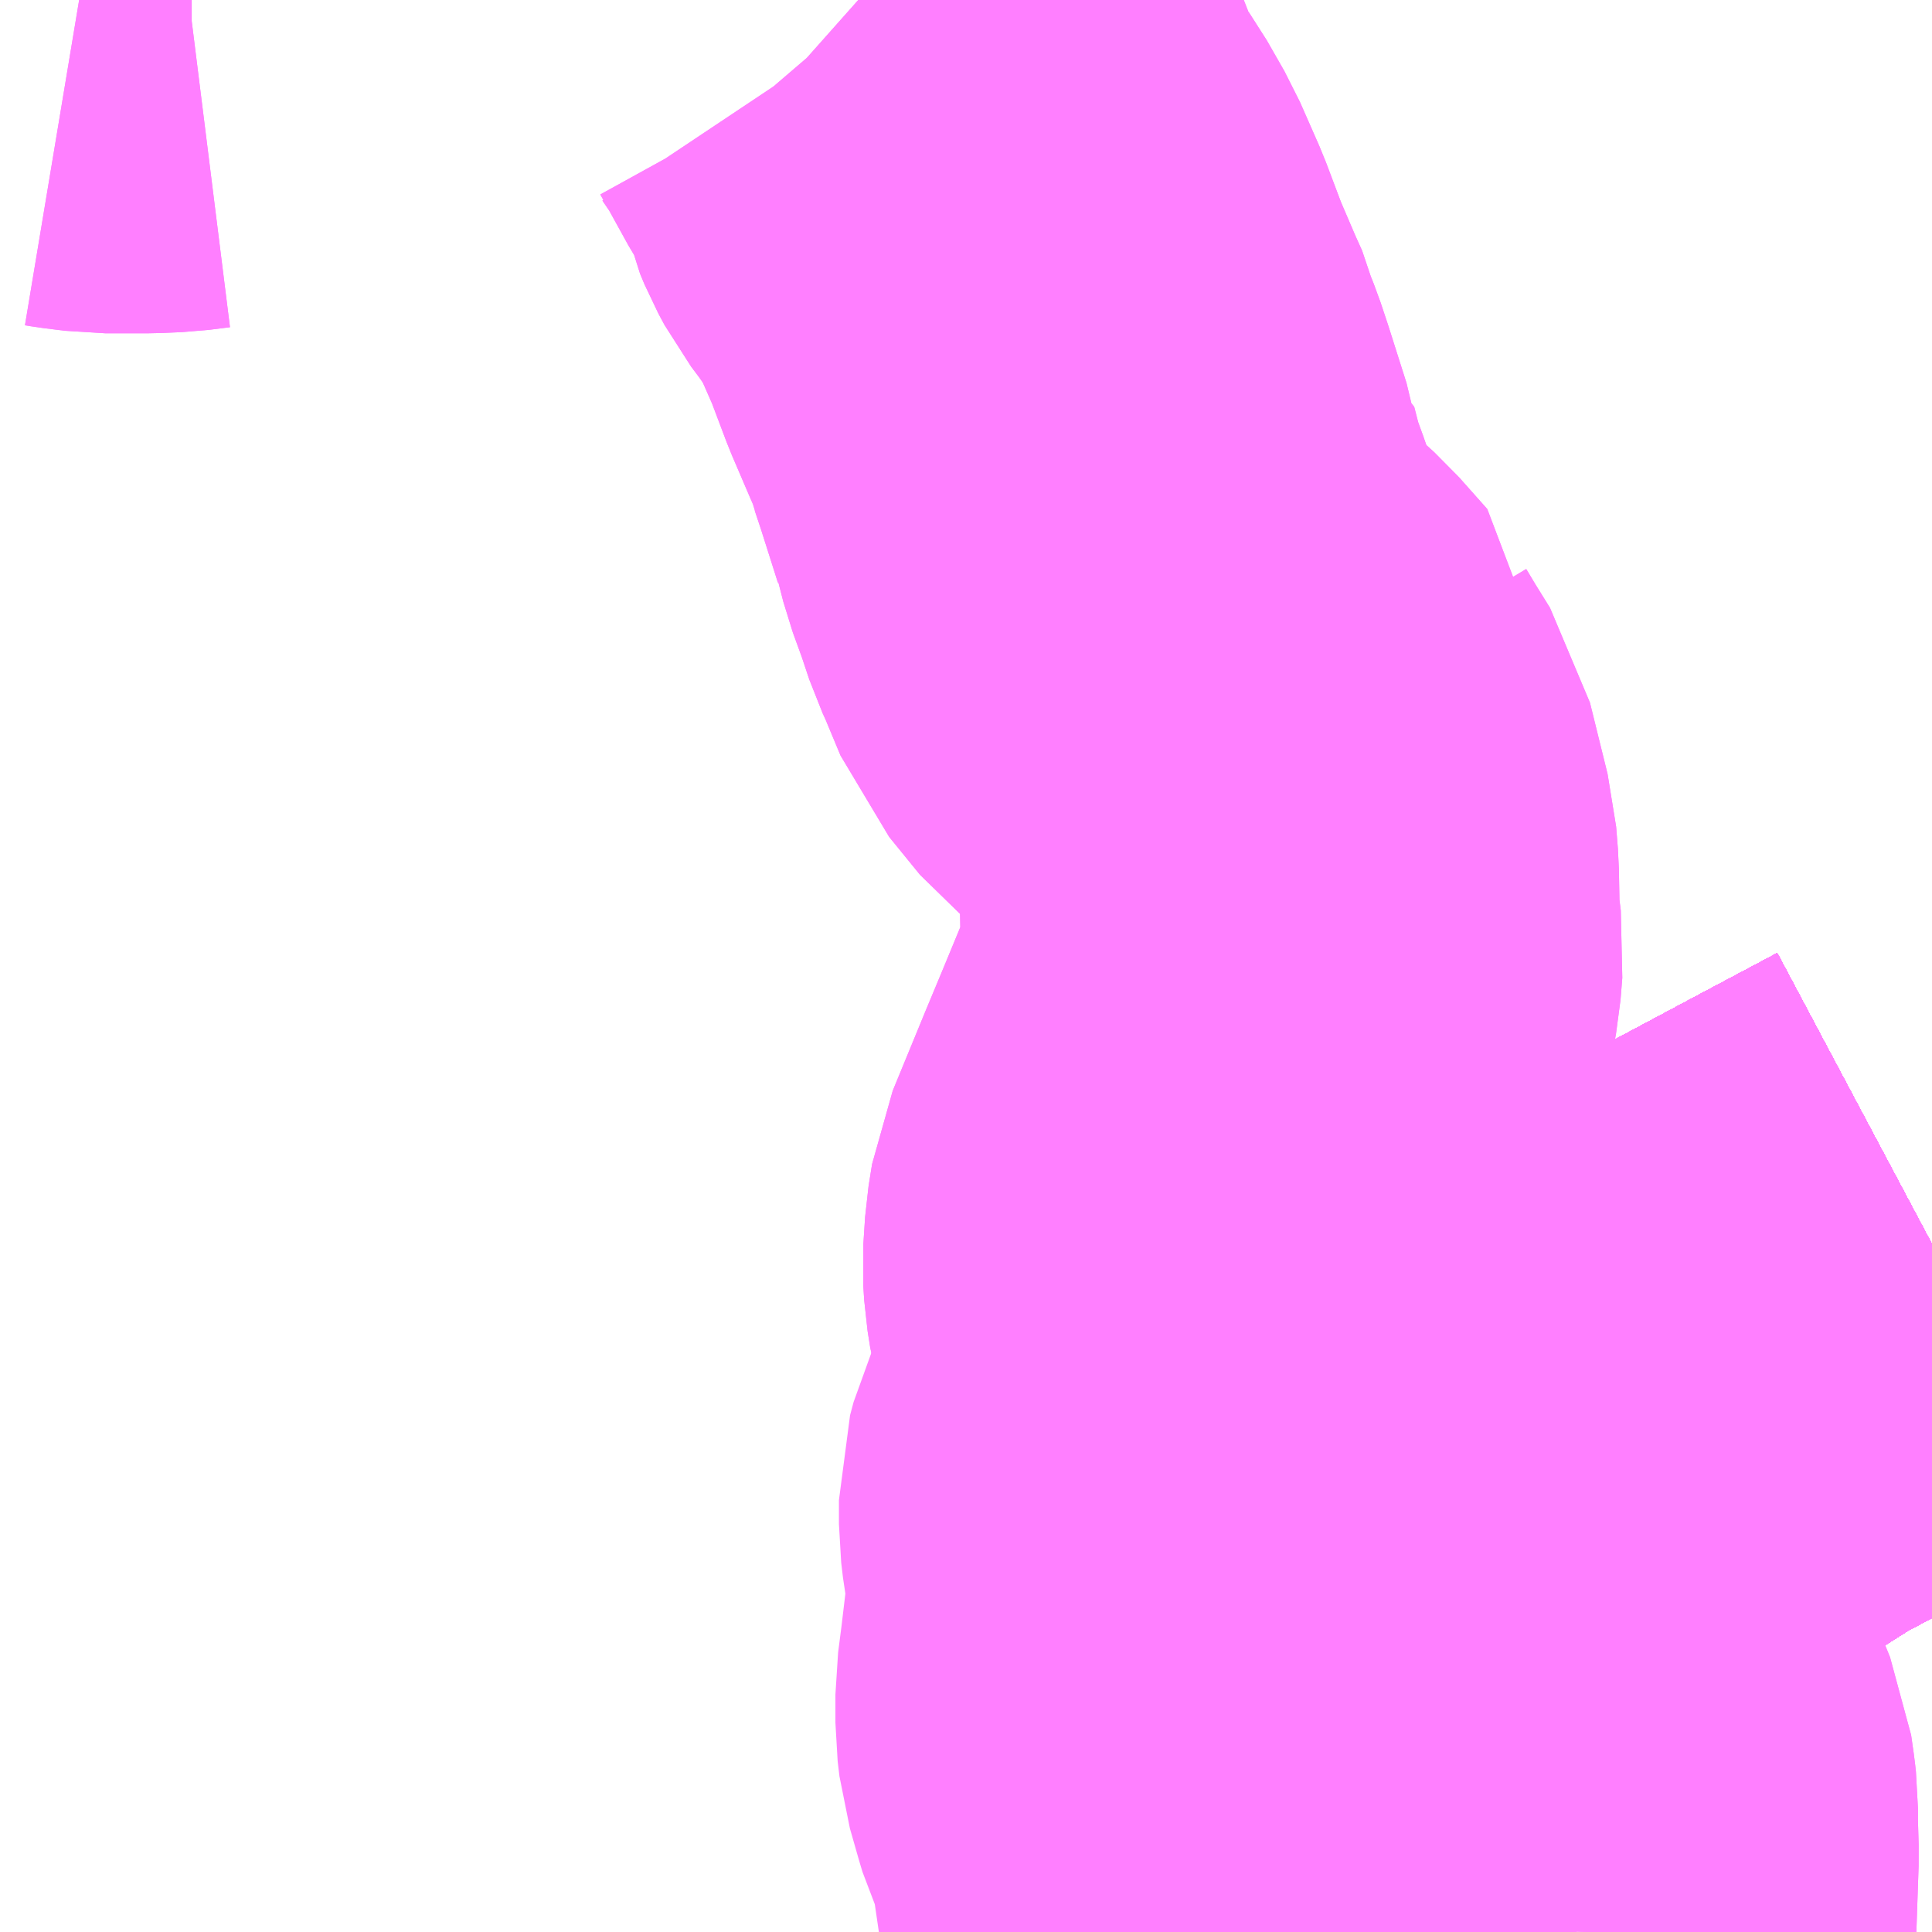 <?xml version="1.0" encoding="UTF-8"?>
<svg  xmlns="http://www.w3.org/2000/svg" xmlns:xlink="http://www.w3.org/1999/xlink" xmlns:go="http://purl.org/svgmap/profile" property="N07_001,N07_002,N07_003,N07_004,N07_005,N07_006,N07_007" viewBox="13860.352 -3517.822 2.197 2.197" go:dataArea="13860.3515625 -3517.822265625 2.197265625 2.197265625" >
<globalCoordinateSystem srsName="http://purl.org/crs/84" transform="matrix(100.0,0.0,0.0,-100.0,0.0,0.0)" />
<defs>
 <g id="p0" >
  <circle cx="0.0" cy="0.0" r="3" stroke="green" stroke-width="0.75" vector-effect="non-scaling-stroke" />
 </g>
</defs>
<g fill="none" fill-rule="evenodd" stroke="#FF00FF" stroke-width="0.75" opacity="0.5" vector-effect="non-scaling-stroke" stroke-linejoin="bevel" >
<path content="1,JRバステック（株）,名古屋系統（特急）,1.0,1.0,1.0," xlink:title="1" d="M13862.549,-3516.407L13862.482,-3516.371L13862.47,-3516.365L13862.333,-3516.292L13862.284,-3516.261L13862.272,-3516.254L13862.226,-3516.224L13862.193,-3516.203L13862.189,-3516.2L13862.156,-3516.179L13862.105,-3516.14L13862.093,-3516.13L13862.05,-3516.097L13862.023,-3516.076L13862.004,-3516.061L13861.957,-3516.01L13861.949,-3516.001L13861.949,-3516.001L13861.925,-3515.974L13861.905,-3515.948L13861.887,-3515.928L13861.867,-3515.902L13861.847,-3515.871L13861.833,-3515.849L13861.823,-3515.833L13861.792,-3515.755L13861.78,-3515.726L13861.778,-3515.716L13861.774,-3515.701L13861.77,-3515.654L13861.768,-3515.625"/>
<path content="1,JRバステック（株）,名古屋系統（超特急）,3.0,3.0,3.0," xlink:title="1" d="M13862.549,-3516.407L13862.482,-3516.371L13862.47,-3516.365L13862.333,-3516.292L13862.284,-3516.261L13862.272,-3516.254L13862.226,-3516.224L13862.193,-3516.203L13862.189,-3516.2L13862.156,-3516.179L13862.105,-3516.14L13862.093,-3516.13L13862.05,-3516.097L13862.023,-3516.076L13862.004,-3516.061L13861.957,-3516.01L13861.949,-3516.001L13861.949,-3516.001L13861.925,-3515.974L13861.905,-3515.948L13861.887,-3515.928L13861.867,-3515.902L13861.847,-3515.871L13861.833,-3515.849L13861.823,-3515.833L13861.792,-3515.755L13861.78,-3515.726L13861.778,-3515.716L13861.774,-3515.701L13861.77,-3515.654L13861.768,-3515.625"/>
<path content="1,JRバス関東（株）,しみずライナー,3.1,4.0,3.5," xlink:title="1" d="M13862.549,-3516.407L13862.482,-3516.371L13862.47,-3516.365L13862.333,-3516.292L13862.284,-3516.261L13862.272,-3516.254L13862.226,-3516.224L13862.193,-3516.203L13862.189,-3516.2L13862.156,-3516.179L13862.105,-3516.14L13862.093,-3516.13L13862.05,-3516.097L13862.023,-3516.076L13862.004,-3516.061L13861.957,-3516.01L13861.949,-3516.001L13861.949,-3516.001L13861.925,-3515.974L13861.905,-3515.948L13861.887,-3515.928L13861.867,-3515.902L13861.847,-3515.871L13861.833,-3515.849L13861.823,-3515.833L13861.792,-3515.755L13861.78,-3515.726L13861.778,-3515.716L13861.774,-3515.701L13861.77,-3515.654L13861.768,-3515.625"/>
<path content="1,JRバス関東（株）,ドリーム和歌山号,1.0,1.0,1.0," xlink:title="1" d="M13862.549,-3516.407L13862.482,-3516.371L13862.47,-3516.365L13862.333,-3516.292L13862.284,-3516.261L13862.272,-3516.254L13862.226,-3516.224L13862.193,-3516.203L13862.189,-3516.2L13862.156,-3516.179L13862.105,-3516.14L13862.093,-3516.13L13862.05,-3516.097L13862.023,-3516.076L13862.004,-3516.061L13861.957,-3516.01L13861.949,-3516.001L13861.949,-3516.001L13861.925,-3515.974L13861.905,-3515.948L13861.887,-3515.928L13861.867,-3515.902L13861.847,-3515.871L13861.833,-3515.849L13861.823,-3515.833L13861.792,-3515.755L13861.78,-3515.726L13861.778,-3515.716L13861.774,-3515.701L13861.77,-3515.654L13861.768,-3515.625"/>
<path content="1,JRバス関東（株）,ドリーム福井号,2.0,2.0,2.0," xlink:title="1" d="M13862.549,-3516.407L13862.482,-3516.371L13862.47,-3516.365L13862.333,-3516.292L13862.284,-3516.261L13862.272,-3516.254L13862.226,-3516.224L13862.193,-3516.203L13862.189,-3516.2L13862.156,-3516.179L13862.105,-3516.14L13862.093,-3516.13L13862.05,-3516.097L13862.023,-3516.076L13862.004,-3516.061L13861.957,-3516.01L13861.949,-3516.001L13861.949,-3516.001L13861.925,-3515.974L13861.905,-3515.948L13861.887,-3515.928L13861.867,-3515.902L13861.847,-3515.871L13861.833,-3515.849L13861.823,-3515.833L13861.792,-3515.755L13861.78,-3515.726L13861.778,-3515.716L13861.774,-3515.701L13861.77,-3515.654L13861.768,-3515.625"/>
<path content="1,JRバス関東（株）,ドリーム静岡・浜松号,2.0,2.0,2.0," xlink:title="1" d="M13862.549,-3516.407L13862.482,-3516.371L13862.47,-3516.365L13862.333,-3516.292L13862.284,-3516.261L13862.272,-3516.254L13862.226,-3516.224L13862.193,-3516.203L13862.189,-3516.2L13862.156,-3516.179L13862.105,-3516.14L13862.093,-3516.13L13862.05,-3516.097L13862.023,-3516.076L13862.004,-3516.061L13861.957,-3516.01L13861.949,-3516.001L13861.949,-3516.001L13861.925,-3515.974L13861.905,-3515.948L13861.887,-3515.928L13861.867,-3515.902L13861.847,-3515.871L13861.833,-3515.849L13861.823,-3515.833L13861.792,-3515.755L13861.78,-3515.726L13861.778,-3515.716L13861.774,-3515.701L13861.77,-3515.654L13861.768,-3515.625"/>
<path content="1,JRバス関東（株）,ドリーム高松号/松山号/徳島号/高知号,4.0,4.0,4.0," xlink:title="1" d="M13862.549,-3516.407L13862.482,-3516.371L13862.47,-3516.365L13862.333,-3516.292L13862.284,-3516.261L13862.272,-3516.254L13862.226,-3516.224L13862.193,-3516.203L13862.189,-3516.2L13862.156,-3516.179L13862.105,-3516.14L13862.093,-3516.13L13862.05,-3516.097L13862.023,-3516.076L13862.004,-3516.061L13861.957,-3516.01L13861.949,-3516.001L13861.949,-3516.001L13861.925,-3515.974L13861.905,-3515.948L13861.887,-3515.928L13861.867,-3515.902L13861.847,-3515.871L13861.833,-3515.849L13861.823,-3515.833L13861.792,-3515.755L13861.78,-3515.726L13861.778,-3515.716L13861.774,-3515.701L13861.77,-3515.654L13861.768,-3515.625"/>
<path content="1,JRバス関東（株）,プレミアム中央ドリーム号/中央ドリーム号/プレミアムドリーム号/ドリーム号/レディースドリーム号/プレミアムレディース,9.4,12.0,12.0," xlink:title="1" d="M13862.549,-3516.407L13862.482,-3516.371L13862.47,-3516.365L13862.333,-3516.292L13862.284,-3516.261L13862.272,-3516.254L13862.226,-3516.224L13862.193,-3516.203L13862.189,-3516.2L13862.156,-3516.179L13862.105,-3516.14L13862.093,-3516.13L13862.05,-3516.097L13862.023,-3516.076L13862.004,-3516.061L13861.957,-3516.01L13861.949,-3516.001L13861.949,-3516.001L13861.925,-3515.974L13861.905,-3515.948L13861.887,-3515.928L13861.867,-3515.902L13861.847,-3515.871L13861.833,-3515.849L13861.823,-3515.833L13861.792,-3515.755L13861.78,-3515.726L13861.778,-3515.716L13861.774,-3515.701L13861.77,-3515.654L13861.768,-3515.625"/>
<path content="1,JRバス関東（株）,新宿ドリーム三河・なごや号,1.0,1.0,1.0," xlink:title="1" d="M13862.549,-3516.407L13862.482,-3516.371L13862.47,-3516.365L13862.333,-3516.292L13862.284,-3516.261L13862.272,-3516.254L13862.226,-3516.224L13862.193,-3516.203L13862.189,-3516.2L13862.156,-3516.179L13862.105,-3516.14L13862.093,-3516.13L13862.05,-3516.097L13862.023,-3516.076L13862.004,-3516.061L13861.957,-3516.01L13861.949,-3516.001L13861.949,-3516.001L13861.925,-3515.974L13861.905,-3515.948L13861.887,-3515.928L13861.867,-3515.902L13861.847,-3515.871L13861.833,-3515.849L13861.823,-3515.833L13861.792,-3515.755L13861.78,-3515.726L13861.778,-3515.716L13861.774,-3515.701L13861.77,-3515.654L13861.768,-3515.625"/>
<path content="1,JRバス関東（株）,新宿ライナー三河・なごや号,1.0,1.0,1.0," xlink:title="1" d="M13862.549,-3516.407L13862.482,-3516.371L13862.47,-3516.365L13862.333,-3516.292L13862.284,-3516.261L13862.272,-3516.254L13862.226,-3516.224L13862.193,-3516.203L13862.189,-3516.2L13862.156,-3516.179L13862.105,-3516.14L13862.093,-3516.13L13862.05,-3516.097L13862.023,-3516.076L13862.004,-3516.061L13861.957,-3516.01L13861.949,-3516.001L13861.949,-3516.001L13861.925,-3515.974L13861.905,-3515.948L13861.887,-3515.928L13861.867,-3515.902L13861.847,-3515.871L13861.833,-3515.849L13861.823,-3515.833L13861.792,-3515.755L13861.78,-3515.726L13861.778,-3515.716L13861.774,-3515.701L13861.77,-3515.654L13861.768,-3515.625"/>
<path content="1,JRバス関東（株）,東名ハイウェイバス,8.0,8.0,8.0," xlink:title="1" d="M13862.549,-3516.407L13862.482,-3516.371L13862.47,-3516.365L13862.333,-3516.292L13862.284,-3516.261L13862.272,-3516.254L13862.226,-3516.224L13862.193,-3516.203L13862.189,-3516.2L13862.156,-3516.179L13862.105,-3516.14L13862.093,-3516.13L13862.05,-3516.097L13862.023,-3516.076L13862.004,-3516.061L13861.957,-3516.01L13861.949,-3516.001L13861.949,-3516.001L13861.925,-3515.974L13861.905,-3515.948L13861.887,-3515.928L13861.867,-3515.902L13861.847,-3515.871L13861.833,-3515.849L13861.823,-3515.833L13861.792,-3515.755L13861.78,-3515.726L13861.778,-3515.716L13861.774,-3515.701L13861.77,-3515.654L13861.768,-3515.625"/>
<path content="1,JRバス関東（株）,東海道昼特急号/中央道昼特急号/青春昼特急号/プレミアム昼特急号,7.2,9.0,9.0," xlink:title="1" d="M13862.549,-3516.407L13862.482,-3516.371L13862.47,-3516.365L13862.333,-3516.292L13862.284,-3516.261L13862.272,-3516.254L13862.226,-3516.224L13862.193,-3516.203L13862.189,-3516.2L13862.156,-3516.179L13862.105,-3516.14L13862.093,-3516.13L13862.05,-3516.097L13862.023,-3516.076L13862.004,-3516.061L13861.957,-3516.01L13861.949,-3516.001L13861.949,-3516.001L13861.925,-3515.974L13861.905,-3515.948L13861.887,-3515.928L13861.867,-3515.902L13861.847,-3515.871L13861.833,-3515.849L13861.823,-3515.833L13861.792,-3515.755L13861.78,-3515.726L13861.778,-3515.716L13861.774,-3515.701L13861.77,-3515.654L13861.768,-3515.625"/>
<path content="1,JRバス関東（株）,知多シーガール号,2.0,2.0,2.0," xlink:title="1" d="M13862.549,-3516.407L13862.482,-3516.371L13862.47,-3516.365L13862.333,-3516.292L13862.284,-3516.261L13862.272,-3516.254L13862.226,-3516.224L13862.193,-3516.203L13862.189,-3516.2L13862.156,-3516.179L13862.105,-3516.14L13862.093,-3516.13L13862.05,-3516.097L13862.023,-3516.076L13862.004,-3516.061L13861.957,-3516.01L13861.949,-3516.001L13861.949,-3516.001L13861.925,-3515.974L13861.905,-3515.948L13861.887,-3515.928L13861.867,-3515.902L13861.847,-3515.871L13861.833,-3515.849L13861.823,-3515.833L13861.792,-3515.755L13861.78,-3515.726L13861.778,-3515.716L13861.774,-3515.701L13861.77,-3515.654L13861.768,-3515.625"/>
<path content="1,JRバス関東（株）,青春中央ドリーム号/青春中央エコドリーム号/青春ドリーム号/青春レディースドリーム号/青春エコドリーム号/超得割青春号,10.0,14.0,14.0," xlink:title="1" d="M13862.549,-3516.407L13862.482,-3516.371L13862.47,-3516.365L13862.333,-3516.292L13862.284,-3516.261L13862.272,-3516.254L13862.226,-3516.224L13862.193,-3516.203L13862.189,-3516.2L13862.156,-3516.179L13862.105,-3516.14L13862.093,-3516.13L13862.05,-3516.097L13862.023,-3516.076L13862.004,-3516.061L13861.957,-3516.01L13861.949,-3516.001L13861.949,-3516.001L13861.925,-3515.974L13861.905,-3515.948L13861.887,-3515.928L13861.867,-3515.902L13861.847,-3515.871L13861.833,-3515.849L13861.823,-3515.833L13861.792,-3515.755L13861.78,-3515.726L13861.778,-3515.716L13861.774,-3515.701L13861.77,-3515.654L13861.768,-3515.625"/>
<path content="1,JRバス関東（株）,駿府ライナー,6.0,6.0,6.0," xlink:title="1" d="M13862.549,-3516.407L13862.482,-3516.371L13862.47,-3516.365L13862.333,-3516.292L13862.284,-3516.261L13862.272,-3516.254L13862.226,-3516.224L13862.193,-3516.203L13862.189,-3516.2L13862.156,-3516.179L13862.105,-3516.14L13862.093,-3516.13L13862.05,-3516.097L13862.023,-3516.076L13862.004,-3516.061L13861.957,-3516.01L13861.949,-3516.001L13861.949,-3516.001L13861.925,-3515.974L13861.905,-3515.948L13861.887,-3515.928L13861.867,-3515.902L13861.847,-3515.871L13861.833,-3515.849L13861.823,-3515.833L13861.792,-3515.755L13861.78,-3515.726L13861.778,-3515.716L13861.774,-3515.701L13861.77,-3515.654L13861.768,-3515.625"/>
<path content="1,JR四国バス（株）,ドリーム徳島号　阿南・徳島⇔新宿・東京・新木場,1.0,1.0,1.0," xlink:title="1" d="M13862.549,-3516.407L13862.47,-3516.365L13862.333,-3516.292L13862.272,-3516.254L13862.226,-3516.224L13862.193,-3516.203L13862.189,-3516.2L13862.156,-3516.179L13862.105,-3516.14L13862.05,-3516.097L13862.004,-3516.061L13861.957,-3516.01L13861.925,-3515.974L13861.905,-3515.948L13861.887,-3515.928L13861.867,-3515.902L13861.847,-3515.871L13861.823,-3515.833L13861.792,-3515.755L13861.78,-3515.726L13861.774,-3515.701L13861.77,-3515.654L13861.768,-3515.625"/>
<path content="1,JR四国バス（株）,ドリーム高松・松山号　松山・高松⇔東京・東京ディズニーランド,1.0,1.0,1.0," xlink:title="1" d="M13862.549,-3516.407L13862.47,-3516.365L13862.333,-3516.292L13862.272,-3516.254L13862.226,-3516.224L13862.193,-3516.203L13862.189,-3516.2L13862.156,-3516.179L13862.105,-3516.14L13862.05,-3516.097L13862.004,-3516.061L13861.957,-3516.01L13861.925,-3515.974L13861.905,-3515.948L13861.887,-3515.928L13861.867,-3515.902L13861.847,-3515.871L13861.823,-3515.833L13861.792,-3515.755L13861.78,-3515.726L13861.774,-3515.701L13861.77,-3515.654L13861.768,-3515.625"/>
<path content="1,JR四国バス（株）,ドリーム高松号　観音寺・高松⇔新宿・東京・新木場,1.0,1.0,1.0," xlink:title="1" d="M13862.549,-3516.407L13862.47,-3516.365L13862.333,-3516.292L13862.272,-3516.254L13862.226,-3516.224L13862.193,-3516.203L13862.189,-3516.2L13862.156,-3516.179L13862.105,-3516.14L13862.05,-3516.097L13862.004,-3516.061L13861.957,-3516.01L13861.925,-3515.974L13861.905,-3515.948L13861.887,-3515.928L13861.867,-3515.902L13861.847,-3515.871L13861.823,-3515.833L13861.792,-3515.755L13861.78,-3515.726L13861.774,-3515.701L13861.77,-3515.654L13861.768,-3515.625"/>
<path content="1,JR四国バス（株）,ドリーム高知号　高知・徳島⇔東京・新木場,1.0,1.0,1.0," xlink:title="1" d="M13862.549,-3516.407L13862.47,-3516.365L13862.333,-3516.292L13862.272,-3516.254L13862.226,-3516.224L13862.193,-3516.203L13862.189,-3516.2L13862.156,-3516.179L13862.105,-3516.14L13862.05,-3516.097L13862.004,-3516.061L13861.957,-3516.01L13861.925,-3515.974L13861.905,-3515.948L13861.887,-3515.928L13861.867,-3515.902L13861.847,-3515.871L13861.823,-3515.833L13861.792,-3515.755L13861.78,-3515.726L13861.774,-3515.701L13861.77,-3515.654L13861.768,-3515.625"/>
<path content="1,JR東海バス（株）,ドリームとよた号,1.0,1.0,1.0," xlink:title="1" d="M13861.768,-3515.625L13861.77,-3515.654L13861.774,-3515.701L13861.78,-3515.726L13861.792,-3515.755L13861.823,-3515.833L13861.847,-3515.871L13861.867,-3515.902L13861.887,-3515.928L13861.905,-3515.948L13861.925,-3515.974L13861.957,-3516.01L13862.004,-3516.061L13862.05,-3516.097L13862.105,-3516.14L13862.156,-3516.179L13862.189,-3516.2L13862.193,-3516.203L13862.226,-3516.224L13862.272,-3516.254L13862.333,-3516.292L13862.47,-3516.365L13862.549,-3516.407"/>
<path content="1,JR東海バス（株）,ドリームなごや号_01_on,3.0,3.0,3.0," xlink:title="1" d="M13861.768,-3515.625L13861.77,-3515.654L13861.774,-3515.701L13861.78,-3515.726L13861.792,-3515.755L13861.823,-3515.833L13861.847,-3515.871L13861.867,-3515.902L13861.887,-3515.928L13861.905,-3515.948L13861.925,-3515.974L13861.957,-3516.01L13862.004,-3516.061L13862.05,-3516.097L13862.105,-3516.14L13862.156,-3516.179L13862.189,-3516.2L13862.193,-3516.203L13862.226,-3516.224L13862.272,-3516.254L13862.333,-3516.292L13862.47,-3516.365L13862.549,-3516.407"/>
<path content="1,JR東海バス（株）,ドリームなごや号_02_on,3.0,3.0,3.0," xlink:title="1" d="M13861.768,-3515.625L13861.77,-3515.654L13861.774,-3515.701L13861.78,-3515.726L13861.792,-3515.755L13861.823,-3515.833L13861.847,-3515.871L13861.867,-3515.902L13861.887,-3515.928L13861.905,-3515.948L13861.925,-3515.974L13861.957,-3516.01L13862.004,-3516.061L13862.05,-3516.097L13862.105,-3516.14L13862.156,-3516.179L13862.189,-3516.2L13862.193,-3516.203L13862.226,-3516.224L13862.272,-3516.254L13862.333,-3516.292L13862.47,-3516.365L13862.549,-3516.407"/>
<path content="1,JR東海バス（株）,ドリーム静岡・浜松号_01_on,2.0,2.0,2.0," xlink:title="1" d="M13862.549,-3516.407L13862.47,-3516.365L13862.333,-3516.292L13862.272,-3516.254L13862.226,-3516.224L13862.193,-3516.203L13862.189,-3516.2L13862.156,-3516.179L13862.105,-3516.14L13862.05,-3516.097L13862.004,-3516.061L13861.957,-3516.01L13861.925,-3515.974L13861.905,-3515.948L13861.887,-3515.928L13861.867,-3515.902L13861.847,-3515.871L13861.823,-3515.833L13861.792,-3515.755L13861.78,-3515.726L13861.774,-3515.701L13861.77,-3515.654L13861.768,-3515.625"/>
<path content="1,JR東海バス（株）,ドリーム静岡・浜松号_02_on,2.0,2.0,2.0," xlink:title="1" d="M13861.768,-3515.625L13861.77,-3515.654L13861.774,-3515.701L13861.78,-3515.726L13861.792,-3515.755L13861.823,-3515.833L13861.847,-3515.871L13861.867,-3515.902L13861.887,-3515.928L13861.905,-3515.948L13861.925,-3515.974L13861.957,-3516.01L13862.004,-3516.061L13862.05,-3516.097L13862.105,-3516.14L13862.156,-3516.179L13862.189,-3516.2L13862.193,-3516.203L13862.226,-3516.224L13862.272,-3516.254L13862.333,-3516.292L13862.47,-3516.365L13862.549,-3516.407"/>
<path content="1,JR東海バス（株）,ファンタジア号,1.0,1.0,1.0," xlink:title="1" d="M13861.768,-3515.625L13861.77,-3515.654L13861.774,-3515.701L13861.78,-3515.726L13861.792,-3515.755L13861.823,-3515.833L13861.847,-3515.871L13861.867,-3515.902L13861.887,-3515.928L13861.905,-3515.948L13861.925,-3515.974L13861.957,-3516.01L13862.004,-3516.061L13862.05,-3516.097L13862.105,-3516.14L13862.156,-3516.179L13862.189,-3516.2L13862.193,-3516.203L13862.226,-3516.224L13862.272,-3516.254L13862.333,-3516.292L13862.47,-3516.365L13862.549,-3516.407"/>
<path content="1,JR東海バス（株）,レディースドリームなごや号,1.0,1.0,1.0," xlink:title="1" d="M13861.768,-3515.625L13861.77,-3515.654L13861.774,-3515.701L13861.78,-3515.726L13861.792,-3515.755L13861.823,-3515.833L13861.847,-3515.871L13861.867,-3515.902L13861.887,-3515.928L13861.905,-3515.948L13861.925,-3515.974L13861.957,-3516.01L13862.004,-3516.061L13862.05,-3516.097L13862.105,-3516.14L13862.156,-3516.179L13862.189,-3516.2L13862.193,-3516.203L13862.226,-3516.224L13862.272,-3516.254L13862.333,-3516.292L13862.47,-3516.365L13862.549,-3516.407"/>
<path content="1,JR東海バス（株）,新宿ドリーム三河・なごや号,1.0,1.0,1.0," xlink:title="1" d="M13861.768,-3515.625L13861.77,-3515.654L13861.774,-3515.701L13861.78,-3515.726L13861.792,-3515.755L13861.823,-3515.833L13861.847,-3515.871L13861.867,-3515.902L13861.887,-3515.928L13861.905,-3515.948L13861.925,-3515.974L13861.957,-3516.01L13862.004,-3516.061L13862.05,-3516.097L13862.105,-3516.14L13862.156,-3516.179L13862.189,-3516.2L13862.193,-3516.203L13862.226,-3516.224L13862.272,-3516.254L13862.333,-3516.292L13862.47,-3516.365L13862.549,-3516.407"/>
<path content="1,JR東海バス（株）,新宿ライナー三河・なごや号,1.0,1.0,1.0," xlink:title="1" d="M13861.768,-3515.625L13861.77,-3515.654L13861.774,-3515.701L13861.78,-3515.726L13861.792,-3515.755L13861.823,-3515.833L13861.847,-3515.871L13861.867,-3515.902L13861.887,-3515.928L13861.905,-3515.948L13861.925,-3515.974L13861.957,-3516.01L13862.004,-3516.061L13862.05,-3516.097L13862.105,-3516.14L13862.156,-3516.179L13862.189,-3516.2L13862.193,-3516.203L13862.226,-3516.224L13862.272,-3516.254L13862.333,-3516.292L13862.47,-3516.365L13862.549,-3516.407"/>
<path content="1,JR東海バス（株）,東名ハイウェイバス_01_on,37.0,37.0,37.0," xlink:title="1" d="M13861.768,-3515.625L13861.77,-3515.654L13861.774,-3515.701L13861.78,-3515.726L13861.792,-3515.755L13861.823,-3515.833L13861.847,-3515.871L13861.867,-3515.902L13861.887,-3515.928L13861.905,-3515.948L13861.925,-3515.974L13861.957,-3516.01L13862.004,-3516.061L13862.05,-3516.097L13862.105,-3516.14L13862.156,-3516.179L13862.189,-3516.2L13862.193,-3516.203L13862.226,-3516.224L13862.272,-3516.254L13862.333,-3516.292L13862.47,-3516.365L13862.549,-3516.407"/>
<path content="1,JR東海バス（株）,東名ハイウェイバス_03_on,37.0,37.0,37.0," xlink:title="1" d="M13861.768,-3515.625L13861.77,-3515.654L13861.774,-3515.701L13861.78,-3515.726L13861.792,-3515.755L13861.823,-3515.833L13861.847,-3515.871L13861.867,-3515.902L13861.887,-3515.928L13861.905,-3515.948L13861.925,-3515.974L13861.957,-3516.01L13862.004,-3516.061L13862.05,-3516.097L13862.105,-3516.14L13862.156,-3516.179L13862.189,-3516.2L13862.193,-3516.203L13862.226,-3516.224L13862.272,-3516.254L13862.333,-3516.292L13862.47,-3516.365L13862.549,-3516.407"/>
<path content="1,JR東海バス（株）,渋谷・新宿ライナー浜松号,4.0,4.0,4.0," xlink:title="1" d="M13862.549,-3516.407L13862.47,-3516.365L13862.333,-3516.292L13862.272,-3516.254L13862.226,-3516.224L13862.193,-3516.203L13862.189,-3516.2L13862.156,-3516.179L13862.105,-3516.14L13862.05,-3516.097L13862.004,-3516.061L13861.957,-3516.01L13861.925,-3515.974L13861.905,-3515.948L13861.887,-3515.928L13861.867,-3515.902L13861.847,-3515.871L13861.823,-3515.833L13861.792,-3515.755L13861.78,-3515.726L13861.774,-3515.701L13861.77,-3515.654L13861.768,-3515.625"/>
<path content="1,JR東海バス（株）,渋谷・新宿ライナー静岡号,8.0,8.0,8.0," xlink:title="1" d="M13861.768,-3515.625L13861.77,-3515.654L13861.774,-3515.701L13861.78,-3515.726L13861.792,-3515.755L13861.823,-3515.833L13861.847,-3515.871L13861.867,-3515.902L13861.887,-3515.928L13861.905,-3515.948L13861.925,-3515.974L13861.957,-3516.01L13862.004,-3516.061L13862.05,-3516.097L13862.105,-3516.14L13862.156,-3516.179L13862.189,-3516.2L13862.193,-3516.203L13862.226,-3516.224L13862.272,-3516.254L13862.333,-3516.292L13862.47,-3516.365L13862.549,-3516.407"/>
<path content="1,JR東海バス（株）,青春ドリームなごや号,1.0,1.0,1.0," xlink:title="1" d="M13861.768,-3515.625L13861.77,-3515.654L13861.774,-3515.701L13861.78,-3515.726L13861.792,-3515.755L13861.823,-3515.833L13861.847,-3515.871L13861.867,-3515.902L13861.887,-3515.928L13861.905,-3515.948L13861.925,-3515.974L13861.957,-3516.01L13862.004,-3516.061L13862.05,-3516.097L13862.105,-3516.14L13862.156,-3516.179L13862.189,-3516.2L13862.193,-3516.203L13862.226,-3516.224L13862.272,-3516.254L13862.333,-3516.292L13862.47,-3516.365L13862.549,-3516.407"/>
<path content="1,しずてつジャストライン（株）,新静岡新宿線,15.0,15.0,15.0," xlink:title="1" d="M13862.549,-3516.407L13862.47,-3516.365L13862.333,-3516.292L13862.272,-3516.254L13862.226,-3516.224L13862.193,-3516.203L13862.189,-3516.2L13862.156,-3516.179L13862.105,-3516.14L13862.05,-3516.097L13862.021,-3516.078L13862.004,-3516.061L13861.957,-3516.01L13861.925,-3515.974L13861.905,-3515.948L13861.887,-3515.928L13861.867,-3515.902L13861.847,-3515.871L13861.823,-3515.833L13861.792,-3515.755L13861.78,-3515.726L13861.774,-3515.701L13861.77,-3515.654L13861.768,-3515.625"/>
<path content="1,しずてつジャストライン（株）,東京清水線,5.0,5.0,5.0," xlink:title="1" d="M13861.768,-3515.625L13861.77,-3515.654L13861.774,-3515.701L13861.78,-3515.726L13861.792,-3515.755L13861.823,-3515.833L13861.847,-3515.871L13861.867,-3515.902L13861.887,-3515.928L13861.905,-3515.948L13861.925,-3515.974L13861.957,-3516.01L13862.004,-3516.061L13862.021,-3516.078L13862.05,-3516.097L13862.105,-3516.14L13862.156,-3516.179L13862.189,-3516.2L13862.193,-3516.203L13862.226,-3516.224L13862.272,-3516.254L13862.333,-3516.292L13862.47,-3516.365L13862.549,-3516.407"/>
<path content="1,しずてつジャストライン（株）,静岡成田空港線,1.0,1.0,1.0," xlink:title="1" d="M13862.549,-3516.407L13862.47,-3516.365L13862.333,-3516.292L13862.272,-3516.254L13862.226,-3516.224L13862.193,-3516.203L13862.189,-3516.2L13862.156,-3516.179L13862.105,-3516.14L13862.05,-3516.097L13862.021,-3516.078L13862.004,-3516.061L13861.957,-3516.01L13861.925,-3515.974L13861.905,-3515.948L13861.887,-3515.928L13861.867,-3515.902L13861.847,-3515.871L13861.823,-3515.833L13861.792,-3515.755L13861.78,-3515.726L13861.774,-3515.701L13861.77,-3515.654L13861.768,-3515.625"/>
<path content="1,しずてつジャストライン（株）,静岡横浜線,3.0,3.0,3.0," xlink:title="1" d="M13862.549,-3516.407L13862.47,-3516.365L13862.333,-3516.292L13862.272,-3516.254L13862.226,-3516.224L13862.193,-3516.203L13862.189,-3516.2L13862.156,-3516.179L13862.105,-3516.14L13862.05,-3516.097L13862.021,-3516.078L13862.004,-3516.061L13861.957,-3516.01L13861.925,-3515.974L13861.905,-3515.948L13861.887,-3515.928L13861.867,-3515.902L13861.847,-3515.871L13861.823,-3515.833L13861.792,-3515.755L13861.78,-3515.726L13861.774,-3515.701L13861.77,-3515.654L13861.768,-3515.625"/>
<path content="1,エムケイ（株）,MKナイトシャトル　京都・大阪⇔東京便,1.0,1.0,1.0," xlink:title="1" d="M13862.549,-3516.407L13862.47,-3516.365L13862.333,-3516.292L13862.272,-3516.254L13862.226,-3516.224L13862.193,-3516.203L13862.189,-3516.2L13862.156,-3516.179L13862.105,-3516.14L13862.05,-3516.097L13862.004,-3516.061L13861.957,-3516.01L13861.925,-3515.974L13861.905,-3515.948L13861.887,-3515.928L13861.867,-3515.902L13861.847,-3515.871L13861.823,-3515.833L13861.792,-3515.755L13861.78,-3515.726L13861.774,-3515.701L13861.77,-3515.654L13861.768,-3515.625"/>
<path content="1,エムケイ（株）,MKナイトシャトル　名古屋・豊田⇔東京便,1.0,1.0,1.0," xlink:title="1" d="M13862.549,-3516.407L13862.47,-3516.365L13862.333,-3516.292L13862.272,-3516.254L13862.226,-3516.224L13862.193,-3516.203L13862.189,-3516.2L13862.156,-3516.179L13862.105,-3516.14L13862.05,-3516.097L13862.004,-3516.061L13861.957,-3516.01L13861.925,-3515.974L13861.905,-3515.948L13861.887,-3515.928L13861.867,-3515.902L13861.847,-3515.871L13861.823,-3515.833L13861.792,-3515.755L13861.78,-3515.726L13861.774,-3515.701L13861.77,-3515.654L13861.768,-3515.625"/>
<path content="1,一畑バス（株）,東京～松江・出雲線,1.0,1.0,1.0," xlink:title="1" d="M13861.768,-3515.625L13861.77,-3515.654L13861.774,-3515.701L13861.78,-3515.726L13861.792,-3515.755L13861.823,-3515.833L13861.847,-3515.871L13861.867,-3515.902L13861.887,-3515.928L13861.905,-3515.948L13861.925,-3515.974L13861.957,-3516.01L13862.004,-3516.061L13862.05,-3516.097L13862.105,-3516.14L13862.156,-3516.179L13862.189,-3516.2L13862.193,-3516.203L13862.226,-3516.224L13862.272,-3516.254L13862.333,-3516.292L13862.47,-3516.365L13862.549,-3516.407"/>
<path content="1,三重交通（株）,伊賀・四日市～横浜・品川,1.0,1.0,1.0," xlink:title="1" d="M13862.549,-3516.407L13862.47,-3516.365L13862.333,-3516.292L13862.272,-3516.254L13862.226,-3516.224L13862.193,-3516.203L13862.189,-3516.2L13862.156,-3516.179L13862.105,-3516.14L13862.05,-3516.097L13862.004,-3516.061L13861.957,-3516.01L13861.925,-3515.974L13861.905,-3515.948L13861.887,-3515.928L13861.867,-3515.902L13861.847,-3515.871L13861.823,-3515.833L13861.792,-3515.755L13861.78,-3515.726L13861.774,-3515.701L13861.77,-3515.654L13861.768,-3515.625"/>
<path content="1,三重交通（株）,勝浦・南紀～横浜・東京・大宮,1.0,1.0,1.0," xlink:title="1" d="M13862.549,-3516.407L13862.47,-3516.365L13862.333,-3516.292L13862.272,-3516.254L13862.226,-3516.224L13862.193,-3516.203L13862.189,-3516.2L13862.156,-3516.179L13862.105,-3516.14L13862.05,-3516.097L13862.004,-3516.061L13861.957,-3516.01L13861.925,-3515.974L13861.905,-3515.948L13861.887,-3515.928L13861.867,-3515.902L13861.847,-3515.871L13861.823,-3515.833L13861.792,-3515.755L13861.78,-3515.726L13861.774,-3515.701L13861.77,-3515.654L13861.768,-3515.625"/>
<path content="1,両備ホールディングス（株）,ままかりライナー　倉敷・岡山～東京駅八重洲通り線,1.0,1.0,1.0," xlink:title="1" d="M13861.768,-3515.625L13861.77,-3515.654L13861.774,-3515.701L13861.78,-3515.726L13861.792,-3515.755L13861.823,-3515.833L13861.847,-3515.871L13861.867,-3515.902L13861.887,-3515.928L13861.905,-3515.948L13861.925,-3515.974L13861.957,-3516.01L13862.004,-3516.061L13862.05,-3516.097L13862.105,-3516.14L13862.156,-3516.179L13862.189,-3516.2L13862.193,-3516.203L13862.226,-3516.224L13862.272,-3516.254L13862.333,-3516.292L13862.47,-3516.365L13862.549,-3516.407"/>
<path content="1,両備ホールディングス（株）,ルブラン　倉敷・岡山・津山～東京線,1.0,1.0,1.0," xlink:title="1" d="M13861.768,-3515.625L13861.77,-3515.654L13861.774,-3515.701L13861.78,-3515.726L13861.792,-3515.755L13861.823,-3515.833L13861.847,-3515.871L13861.867,-3515.902L13861.887,-3515.928L13861.905,-3515.948L13861.925,-3515.974L13861.957,-3516.01L13862.004,-3516.061L13862.05,-3516.097L13862.105,-3516.14L13862.156,-3516.179L13862.189,-3516.2L13862.193,-3516.203L13862.226,-3516.224L13862.272,-3516.254L13862.333,-3516.292L13862.47,-3516.365L13862.549,-3516.407"/>
<path content="1,中国JRバス（株）,広島～東京　ニューブリーズ号,2.0,2.0,2.0," xlink:title="1" d="M13861.768,-3515.625L13861.77,-3515.654L13861.774,-3515.701L13861.78,-3515.726L13861.792,-3515.755L13861.823,-3515.833L13861.847,-3515.871L13861.867,-3515.902L13861.887,-3515.928L13861.905,-3515.948L13861.925,-3515.974L13861.957,-3516.01L13862.004,-3516.061L13862.05,-3516.097L13862.105,-3516.14L13862.156,-3516.179L13862.189,-3516.2L13862.193,-3516.203L13862.226,-3516.224L13862.272,-3516.254L13862.333,-3516.292L13862.47,-3516.365L13862.549,-3516.407"/>
<path content="1,京成バス（株）,ファンタジアなごや号,0.5,0.5,0.5," xlink:title="1" d="M13861.768,-3515.625L13861.77,-3515.654L13861.774,-3515.701L13861.778,-3515.716L13861.78,-3515.726L13861.792,-3515.755L13861.823,-3515.833L13861.833,-3515.849L13861.847,-3515.871L13861.867,-3515.902L13861.887,-3515.928L13861.905,-3515.948L13861.925,-3515.974L13861.949,-3516.001L13861.949,-3516.001L13861.957,-3516.01L13862.004,-3516.061L13862.023,-3516.076L13862.05,-3516.097L13862.093,-3516.13L13862.105,-3516.14L13862.156,-3516.179L13862.189,-3516.2L13862.193,-3516.203L13862.226,-3516.224L13862.272,-3516.254L13862.284,-3516.261L13862.333,-3516.292L13862.47,-3516.365L13862.482,-3516.371L13862.549,-3516.407"/>
<path content="1,京成バス（株）,奈良～上野・東京ディズニーリゾート,0.5,0.5,0.5," xlink:title="1" d="M13861.768,-3515.625L13861.77,-3515.654L13861.774,-3515.701L13861.778,-3515.716L13861.78,-3515.726L13861.792,-3515.755L13861.823,-3515.833L13861.833,-3515.849L13861.847,-3515.871L13861.867,-3515.902L13861.887,-3515.928L13861.905,-3515.948L13861.925,-3515.974L13861.949,-3516.001L13861.949,-3516.001L13861.957,-3516.01L13862.004,-3516.061L13862.023,-3516.076L13862.05,-3516.097L13862.093,-3516.13L13862.105,-3516.14L13862.156,-3516.179L13862.189,-3516.2L13862.193,-3516.203L13862.226,-3516.224L13862.272,-3516.254L13862.284,-3516.261L13862.333,-3516.292L13862.47,-3516.365L13862.482,-3516.371L13862.549,-3516.407"/>
<path content="1,京成バス（株）,神戸・大阪～東京ディズニーリゾート・海浜幕張・千葉中央駅,0.5,0.5,0.5," xlink:title="1" d="M13861.768,-3515.625L13861.77,-3515.654L13861.774,-3515.701L13861.778,-3515.716L13861.78,-3515.726L13861.792,-3515.755L13861.823,-3515.833L13861.833,-3515.849L13861.847,-3515.871L13861.867,-3515.902L13861.887,-3515.928L13861.905,-3515.948L13861.925,-3515.974L13861.949,-3516.001L13861.949,-3516.001L13861.957,-3516.01L13862.004,-3516.061L13862.023,-3516.076L13862.05,-3516.097L13862.093,-3516.13L13862.105,-3516.14L13862.156,-3516.179L13862.189,-3516.2L13862.193,-3516.203L13862.226,-3516.224L13862.272,-3516.254L13862.284,-3516.261L13862.333,-3516.292L13862.47,-3516.365L13862.482,-3516.371L13862.549,-3516.407"/>
<path content="1,京浜急行バス（株）,エディ号,2.0,2.0,2.0," xlink:title="1" d="M13862.549,-3516.407L13862.482,-3516.371L13862.47,-3516.365L13862.333,-3516.292L13862.284,-3516.261L13862.272,-3516.254L13862.226,-3516.224L13862.193,-3516.203L13862.189,-3516.2L13862.156,-3516.179L13862.105,-3516.14L13862.093,-3516.13L13862.05,-3516.097L13862.023,-3516.076L13862.004,-3516.061L13861.957,-3516.01L13861.949,-3516.001L13861.949,-3516.001L13861.925,-3515.974L13861.905,-3515.948L13861.887,-3515.928L13861.867,-3515.902L13861.847,-3515.871L13861.833,-3515.849L13861.823,-3515.833L13861.792,-3515.755L13861.78,-3515.726L13861.778,-3515.716L13861.774,-3515.701L13861.77,-3515.654L13861.768,-3515.625"/>
<path content="1,京浜急行バス（株）,キャメル号,1.0,1.0,1.0," xlink:title="1" d="M13862.549,-3516.407L13862.482,-3516.371L13862.47,-3516.365L13862.333,-3516.292L13862.284,-3516.261L13862.272,-3516.254L13862.226,-3516.224L13862.193,-3516.203L13862.189,-3516.2L13862.156,-3516.179L13862.105,-3516.14L13862.093,-3516.13L13862.05,-3516.097L13862.023,-3516.076L13862.004,-3516.061L13861.957,-3516.01L13861.949,-3516.001L13861.949,-3516.001L13861.925,-3515.974L13861.905,-3515.948L13861.887,-3515.928L13861.867,-3515.902L13861.847,-3515.871L13861.833,-3515.849L13861.823,-3515.833L13861.792,-3515.755L13861.78,-3515.726L13861.778,-3515.716L13861.774,-3515.701L13861.77,-3515.654L13861.768,-3515.625"/>
<path content="1,京浜急行バス（株）,シルフィード号,1.0,1.0,1.0," xlink:title="1" d="M13862.549,-3516.407L13862.482,-3516.371L13862.47,-3516.365L13862.333,-3516.292L13862.284,-3516.261L13862.272,-3516.254L13862.226,-3516.224L13862.193,-3516.203L13862.189,-3516.2L13862.156,-3516.179L13862.105,-3516.14L13862.093,-3516.13L13862.05,-3516.097L13862.023,-3516.076L13862.004,-3516.061L13861.957,-3516.01L13861.949,-3516.001L13861.949,-3516.001L13861.925,-3515.974L13861.905,-3515.948L13861.887,-3515.928L13861.867,-3515.902L13861.847,-3515.871L13861.833,-3515.849L13861.823,-3515.833L13861.792,-3515.755L13861.78,-3515.726L13861.778,-3515.716L13861.774,-3515.701L13861.77,-3515.654L13861.768,-3515.625"/>
<path content="1,京浜急行バス（株）,パイレーツ号,1.0,1.0,1.0," xlink:title="1" d="M13861.768,-3515.625L13861.77,-3515.654L13861.774,-3515.701L13861.778,-3515.716L13861.78,-3515.726L13861.792,-3515.755L13861.823,-3515.833L13861.833,-3515.849L13861.847,-3515.871L13861.867,-3515.902L13861.887,-3515.928L13861.905,-3515.948L13861.925,-3515.974L13861.949,-3516.001L13861.949,-3516.001L13861.957,-3516.01L13862.004,-3516.061L13862.023,-3516.076L13862.05,-3516.097L13862.093,-3516.13L13862.105,-3516.14L13862.156,-3516.179L13862.189,-3516.2L13862.193,-3516.203L13862.226,-3516.224L13862.272,-3516.254L13862.284,-3516.261L13862.333,-3516.292L13862.47,-3516.365L13862.482,-3516.371L13862.549,-3516.407"/>
<path content="1,京浜急行バス（株）,ルプラン号,1.0,1.0,1.0," xlink:title="1" d="M13861.768,-3515.625L13861.77,-3515.654L13861.774,-3515.701L13861.778,-3515.716L13861.78,-3515.726L13861.792,-3515.755L13861.823,-3515.833L13861.833,-3515.849L13861.847,-3515.871L13861.867,-3515.902L13861.887,-3515.928L13861.905,-3515.948L13861.925,-3515.974L13861.949,-3516.001L13861.949,-3516.001L13861.957,-3516.01L13862.004,-3516.061L13862.023,-3516.076L13862.05,-3516.097L13862.093,-3516.13L13862.105,-3516.14L13862.156,-3516.179L13862.189,-3516.2L13862.193,-3516.203L13862.226,-3516.224L13862.272,-3516.254L13862.284,-3516.261L13862.333,-3516.292L13862.47,-3516.365L13862.482,-3516.371L13862.549,-3516.407"/>
<path content="1,京王バス南（株）,新宿・渋谷～浜松線,1.0,1.0,1.0," xlink:title="1" d="M13861.768,-3515.625L13861.77,-3515.654L13861.774,-3515.701L13861.778,-3515.716L13861.78,-3515.726L13861.792,-3515.755L13861.823,-3515.833L13861.833,-3515.849L13861.847,-3515.871L13861.867,-3515.902L13861.887,-3515.928L13861.905,-3515.948L13861.925,-3515.974L13861.949,-3516.001L13861.949,-3516.001L13861.957,-3516.01L13862.004,-3516.061L13862.023,-3516.076L13862.05,-3516.097L13862.093,-3516.13L13862.105,-3516.14L13862.156,-3516.179L13862.189,-3516.2L13862.193,-3516.203L13862.226,-3516.224L13862.272,-3516.254L13862.284,-3516.261L13862.333,-3516.292L13862.47,-3516.365L13862.482,-3516.371L13862.549,-3516.407"/>
<path content="1,京王バス南（株）,新宿・渋谷～神戸姫路線,1.0,1.0,1.0," xlink:title="1" d="M13861.768,-3515.625L13861.77,-3515.654L13861.774,-3515.701L13861.778,-3515.716L13861.78,-3515.726L13861.792,-3515.755L13861.823,-3515.833L13861.833,-3515.849L13861.847,-3515.871L13861.867,-3515.902L13861.887,-3515.928L13861.905,-3515.948L13861.925,-3515.974L13861.949,-3516.001L13861.949,-3516.001L13861.957,-3516.01L13862.004,-3516.061L13862.023,-3516.076L13862.05,-3516.097L13862.093,-3516.13L13862.105,-3516.14L13862.156,-3516.179L13862.189,-3516.2L13862.193,-3516.203L13862.226,-3516.224L13862.272,-3516.254L13862.284,-3516.261L13862.333,-3516.292L13862.47,-3516.365L13862.482,-3516.371L13862.549,-3516.407"/>
<path content="1,京王バス南（株）,新宿・渋谷～静岡線,3.0,3.0,3.0," xlink:title="1" d="M13861.768,-3515.625L13861.77,-3515.654L13861.774,-3515.701L13861.778,-3515.716L13861.78,-3515.726L13861.792,-3515.755L13861.823,-3515.833L13861.833,-3515.849L13861.847,-3515.871L13861.867,-3515.902L13861.887,-3515.928L13861.905,-3515.948L13861.925,-3515.974L13861.949,-3516.001L13861.949,-3516.001L13861.957,-3516.01L13862.004,-3516.061L13862.023,-3516.076L13862.05,-3516.097L13862.093,-3516.13L13862.105,-3516.14L13862.156,-3516.179L13862.189,-3516.2L13862.193,-3516.203L13862.226,-3516.224L13862.272,-3516.254L13862.284,-3516.261L13862.333,-3516.292L13862.47,-3516.365L13862.482,-3516.371L13862.549,-3516.407"/>
<path content="1,京福バス（株）,東京線,3.0,3.0,3.0," xlink:title="1" d="M13861.768,-3515.625L13861.77,-3515.654L13861.774,-3515.701L13861.78,-3515.726L13861.792,-3515.755L13861.823,-3515.833L13861.847,-3515.871L13861.867,-3515.902L13861.887,-3515.928L13861.905,-3515.948L13861.925,-3515.974L13861.957,-3516.01L13862.004,-3516.061L13862.05,-3516.097L13862.105,-3516.14L13862.156,-3516.179L13862.189,-3516.2L13862.193,-3516.203L13862.226,-3516.224L13862.272,-3516.254L13862.333,-3516.292L13862.47,-3516.365L13862.549,-3516.407"/>
<path content="1,京都交通（株）,舞鶴・綾部・福知山～東京,1.0,1.0,1.0," xlink:title="1" d="M13861.768,-3515.625L13861.77,-3515.654L13861.774,-3515.701L13861.78,-3515.726L13861.792,-3515.755L13861.823,-3515.833L13861.847,-3515.871L13861.867,-3515.902L13861.887,-3515.928L13861.905,-3515.948L13861.925,-3515.974L13861.957,-3516.01L13862.004,-3516.061L13862.05,-3516.097L13862.105,-3516.14L13862.156,-3516.179L13862.189,-3516.2L13862.193,-3516.203L13862.226,-3516.224L13862.272,-3516.254L13862.333,-3516.292L13862.47,-3516.365L13862.549,-3516.407"/>
<path content="1,京阪バス（株）,京都・大津⇔上野・TDR・千葉,1.0,1.0,1.0," xlink:title="1" d="M13862.549,-3516.407L13862.47,-3516.365L13862.333,-3516.292L13862.272,-3516.254L13862.226,-3516.224L13862.193,-3516.203L13862.189,-3516.2L13862.156,-3516.179L13862.105,-3516.14L13862.05,-3516.097L13862.004,-3516.061L13861.957,-3516.01L13861.925,-3515.974L13861.905,-3515.948L13861.887,-3515.928L13861.867,-3515.902L13861.847,-3515.871L13861.823,-3515.833L13861.792,-3515.755L13861.78,-3515.726L13861.774,-3515.701L13861.77,-3515.654L13861.768,-3515.625"/>
<path content="1,京阪バス（株）,枚方・京都⇔渋谷・新宿,1.0,1.0,1.0," xlink:title="1" d="M13862.549,-3516.407L13862.47,-3516.365L13862.333,-3516.292L13862.272,-3516.254L13862.226,-3516.224L13862.193,-3516.203L13862.189,-3516.2L13862.156,-3516.179L13862.105,-3516.14L13862.05,-3516.097L13862.004,-3516.061L13861.957,-3516.01L13861.925,-3515.974L13861.905,-3515.948L13861.887,-3515.928L13861.867,-3515.902L13861.847,-3515.871L13861.823,-3515.833L13861.792,-3515.755L13861.78,-3515.726L13861.774,-3515.701L13861.77,-3515.654L13861.768,-3515.625"/>
<path content="1,北陸鉄道（株）,高速バス　金沢⇔横浜,1.0,1.0,1.0," xlink:title="1" d="M13861.768,-3515.625L13861.77,-3515.654L13861.774,-3515.701L13861.78,-3515.726L13861.792,-3515.755L13861.823,-3515.833L13861.847,-3515.871L13861.867,-3515.902L13861.887,-3515.928L13861.905,-3515.948L13861.925,-3515.974L13861.957,-3516.01L13862.004,-3516.061L13862.05,-3516.097L13862.105,-3516.14L13862.156,-3516.179L13862.189,-3516.2L13862.193,-3516.203L13862.226,-3516.224L13862.272,-3516.254L13862.333,-3516.292L13862.47,-3516.365L13862.549,-3516.407"/>
<path content="1,千葉中央バス,京都～上野・東京ディズニーリゾート,1.0,1.0,1.0," xlink:title="1" d="M13861.768,-3515.625L13861.77,-3515.654L13861.774,-3515.701L13861.778,-3515.716L13861.78,-3515.726L13861.792,-3515.755L13861.823,-3515.833L13861.833,-3515.849L13861.847,-3515.871L13861.867,-3515.902L13861.887,-3515.928L13861.905,-3515.948L13861.925,-3515.974L13861.949,-3516.001L13861.949,-3516.001L13861.957,-3516.01L13862.004,-3516.061L13862.023,-3516.076L13862.05,-3516.097L13862.093,-3516.13L13862.105,-3516.14L13862.156,-3516.179L13862.189,-3516.2L13862.193,-3516.203L13862.226,-3516.224L13862.272,-3516.254L13862.284,-3516.261L13862.333,-3516.292L13862.47,-3516.365L13862.482,-3516.371L13862.549,-3516.407"/>
<path content="1,千葉交通,大阪なんば・京都駅～成田・銚子線,1.0,1.0,1.0," xlink:title="1" d="M13861.768,-3515.625L13861.77,-3515.654L13861.774,-3515.701L13861.778,-3515.716L13861.78,-3515.726L13861.792,-3515.755L13861.823,-3515.833L13861.833,-3515.849L13861.847,-3515.871L13861.867,-3515.902L13861.887,-3515.928L13861.905,-3515.948L13861.925,-3515.974L13861.949,-3516.001L13861.949,-3516.001L13861.957,-3516.01L13862.004,-3516.061L13862.023,-3516.076L13862.05,-3516.097L13862.093,-3516.13L13862.105,-3516.14L13862.156,-3516.179L13862.189,-3516.2L13862.193,-3516.203L13862.226,-3516.224L13862.272,-3516.254L13862.284,-3516.261L13862.333,-3516.292L13862.47,-3516.365L13862.482,-3516.371L13862.549,-3516.407"/>
<path content="1,南海バス（株）,和歌山・和泉中央・堺東⇔新宿・東京,1.0,1.0,1.0," xlink:title="1" d="M13862.549,-3516.407L13862.47,-3516.365L13862.333,-3516.292L13862.272,-3516.254L13862.226,-3516.224L13862.193,-3516.203L13862.189,-3516.2L13862.156,-3516.179L13862.105,-3516.14L13862.05,-3516.097L13862.004,-3516.061L13861.957,-3516.01L13861.925,-3515.974L13861.905,-3515.948L13861.887,-3515.928L13861.867,-3515.902L13861.847,-3515.871L13861.823,-3515.833L13861.792,-3515.755L13861.78,-3515.726L13861.774,-3515.701L13861.77,-3515.654L13861.768,-3515.625"/>
<path content="1,南海バス（株）,堺・大阪（なんば）⇔新宿・東京,1.0,1.0,1.0," xlink:title="1" d="M13862.549,-3516.407L13862.47,-3516.365L13862.333,-3516.292L13862.272,-3516.254L13862.226,-3516.224L13862.193,-3516.203L13862.189,-3516.2L13862.156,-3516.179L13862.105,-3516.14L13862.05,-3516.097L13862.004,-3516.061L13861.957,-3516.01L13861.925,-3515.974L13861.905,-3515.948L13861.887,-3515.928L13861.867,-3515.902L13861.847,-3515.871L13861.823,-3515.833L13861.792,-3515.755L13861.78,-3515.726L13861.774,-3515.701L13861.77,-3515.654L13861.768,-3515.625"/>
<path content="1,南海バス（株）,堺・大阪（なんば）・京都⇔小田原・藤沢・鎌倉,1.0,1.0,1.0," xlink:title="1" d="M13861.768,-3515.625L13861.77,-3515.654L13861.774,-3515.701L13861.78,-3515.726L13861.792,-3515.755L13861.823,-3515.833L13861.847,-3515.871L13861.867,-3515.902L13861.887,-3515.928L13861.905,-3515.948L13861.925,-3515.974L13861.957,-3516.01L13862.004,-3516.061L13862.05,-3516.097L13862.105,-3516.14L13862.156,-3516.179L13862.189,-3516.2L13862.193,-3516.203L13862.226,-3516.224L13862.272,-3516.254L13862.333,-3516.292L13862.47,-3516.365L13862.549,-3516.407"/>
<path content="1,南海バス（株）,大阪（なんば）・京都⇔秋葉原・成田空港・銚子,1.0,1.0,1.0," xlink:title="1" d="M13862.549,-3516.407L13862.47,-3516.365L13862.333,-3516.292L13862.272,-3516.254L13862.226,-3516.224L13862.193,-3516.203L13862.189,-3516.2L13862.156,-3516.179L13862.105,-3516.14L13862.05,-3516.097L13862.004,-3516.061L13861.957,-3516.01L13861.925,-3515.974L13861.905,-3515.948L13861.887,-3515.928L13861.867,-3515.902L13861.847,-3515.871L13861.823,-3515.833L13861.792,-3515.755L13861.78,-3515.726L13861.774,-3515.701L13861.77,-3515.654L13861.768,-3515.625"/>
<path content="1,南海バス（株）,神戸・大阪（なんば）・京都⇔立川・昭島・玉川上水（東京）,1.0,1.0,1.0," xlink:title="1" d="M13862.549,-3516.407L13862.47,-3516.365L13862.333,-3516.292L13862.272,-3516.254L13862.226,-3516.224L13862.193,-3516.203L13862.189,-3516.2L13862.156,-3516.179L13862.105,-3516.14L13862.05,-3516.097L13862.004,-3516.061L13861.957,-3516.01L13861.925,-3515.974L13861.905,-3515.948L13861.887,-3515.928L13861.867,-3515.902L13861.847,-3515.871L13861.823,-3515.833L13861.792,-3515.755L13861.78,-3515.726L13861.774,-3515.701L13861.77,-3515.654L13861.768,-3515.625"/>
<path content="1,名鉄バス（株）,名古屋～仙台,1.0,1.0,1.0," xlink:title="1" d="M13861.768,-3515.625L13861.77,-3515.654L13861.774,-3515.701L13861.78,-3515.726L13861.792,-3515.755L13861.823,-3515.833L13861.847,-3515.871L13861.867,-3515.902L13861.887,-3515.928L13861.905,-3515.948L13861.925,-3515.974L13861.957,-3516.01L13862.004,-3516.061L13862.05,-3516.097L13862.105,-3516.14L13862.156,-3516.179L13862.189,-3516.2L13862.193,-3516.203L13862.226,-3516.224L13862.272,-3516.254L13862.333,-3516.292L13862.47,-3516.365L13862.549,-3516.407"/>
<path content="1,名鉄バス（株）,名古屋～富士五湖,0.7,0.7,0.7," xlink:title="1" d="M13861.768,-3515.625L13861.77,-3515.654L13861.774,-3515.701L13861.78,-3515.726L13861.792,-3515.755L13861.823,-3515.833L13861.847,-3515.871L13861.867,-3515.902L13861.887,-3515.928L13861.905,-3515.948L13861.925,-3515.974L13861.957,-3516.01L13862.004,-3516.061L13862.05,-3516.097L13862.105,-3516.14L13862.156,-3516.179L13862.189,-3516.2L13862.193,-3516.203L13862.226,-3516.224L13862.272,-3516.254L13862.333,-3516.292L13862.47,-3516.365L13862.549,-3516.407"/>
<path content="1,和歌山バス（株）,サウスウエーブ号和歌山・堺⇔横浜・上野・東京ディズニーリゾート・海浜幕張,1.0,1.0,1.0," xlink:title="1" d="M13862.549,-3516.407L13862.47,-3516.365L13862.333,-3516.292L13862.272,-3516.254L13862.226,-3516.224L13862.193,-3516.203L13862.189,-3516.2L13862.156,-3516.179L13862.105,-3516.14L13862.05,-3516.097L13862.004,-3516.061L13861.957,-3516.01L13861.925,-3515.974L13861.905,-3515.948L13861.887,-3515.928L13861.867,-3515.902L13861.847,-3515.871L13861.823,-3515.833L13861.792,-3515.755L13861.78,-3515.726L13861.774,-3515.701L13861.77,-3515.654L13861.768,-3515.625"/>
<path content="1,四国高速バス（株）,ハローブリッジ号　善通寺・坂出⇔横浜・新宿・八王子,1.0,1.0,1.0," xlink:title="1" d="M13862.549,-3516.407L13862.47,-3516.365L13862.333,-3516.292L13862.272,-3516.254L13862.226,-3516.224L13862.193,-3516.203L13862.189,-3516.2L13862.156,-3516.179L13862.105,-3516.14L13862.05,-3516.097L13862.004,-3516.061L13861.957,-3516.01L13861.925,-3515.974L13861.905,-3515.948L13861.887,-3515.928L13861.867,-3515.902L13861.847,-3515.871L13861.823,-3515.833L13861.792,-3515.755L13861.78,-3515.726L13861.774,-3515.701L13861.77,-3515.654L13861.768,-3515.625"/>
<path content="1,土佐電気鉄道（株）,ブルーメッツ号　高知⇔東京線,1.0,1.0,1.0," xlink:title="1" d="M13862.549,-3516.407L13862.47,-3516.365L13862.333,-3516.292L13862.272,-3516.254L13862.226,-3516.224L13862.193,-3516.203L13862.189,-3516.2L13862.156,-3516.179L13862.105,-3516.14L13862.05,-3516.097L13862.004,-3516.061L13861.957,-3516.01L13861.925,-3515.974L13861.905,-3515.948L13861.887,-3515.928L13861.867,-3515.902L13861.847,-3515.871L13861.823,-3515.833L13861.792,-3515.755L13861.78,-3515.726L13861.774,-3515.701L13861.77,-3515.654L13861.768,-3515.625"/>
<path content="1,奈良交通（株）,やまと号　五條-新宿線,1.0,1.0,1.0," xlink:title="1" d="M13861.768,-3515.625L13861.77,-3515.654L13861.774,-3515.701L13861.78,-3515.726L13861.792,-3515.755L13861.823,-3515.833L13861.847,-3515.871L13861.867,-3515.902L13861.887,-3515.928L13861.905,-3515.948L13861.925,-3515.974L13861.957,-3516.01L13862.004,-3516.061L13862.05,-3516.097L13862.105,-3516.14L13862.156,-3516.179L13862.189,-3516.2L13862.193,-3516.203L13862.226,-3516.224L13862.272,-3516.254L13862.333,-3516.292L13862.47,-3516.365L13862.549,-3516.407"/>
<path content="1,奈良交通（株）,やまと号　奈良-新宿線,1.0,1.0,1.0," xlink:title="1" d="M13861.768,-3515.625L13861.77,-3515.654L13861.774,-3515.701L13861.78,-3515.726L13861.792,-3515.755L13861.823,-3515.833L13861.847,-3515.871L13861.867,-3515.902L13861.887,-3515.928L13861.905,-3515.948L13861.925,-3515.974L13861.957,-3516.01L13862.004,-3516.061L13862.05,-3516.097L13862.105,-3516.14L13862.156,-3516.179L13862.189,-3516.2L13862.193,-3516.203L13862.226,-3516.224L13862.272,-3516.254L13862.333,-3516.292L13862.47,-3516.365L13862.549,-3516.407"/>
<path content="1,奈良交通（株）,やまと号　奈良-東京ディズニーリゾート・横浜線,1.0,1.0,1.0," xlink:title="1" d="M13861.768,-3515.625L13861.77,-3515.654L13861.774,-3515.701L13861.78,-3515.726L13861.792,-3515.755L13861.823,-3515.833L13861.847,-3515.871L13861.867,-3515.902L13861.887,-3515.928L13861.905,-3515.948L13861.925,-3515.974L13861.957,-3516.01L13862.004,-3516.061L13862.05,-3516.097L13862.105,-3516.14L13862.156,-3516.179L13862.189,-3516.2L13862.193,-3516.203L13862.226,-3516.224L13862.272,-3516.254L13862.333,-3516.292L13862.47,-3516.365L13862.549,-3516.407"/>
<path content="1,宇和島自動車（株）,宇和島・松山⇔横浜・池袋・大宮,1.0,1.0,1.0," xlink:title="1" d="M13862.549,-3516.407L13862.47,-3516.365L13862.333,-3516.292L13862.272,-3516.254L13862.226,-3516.224L13862.193,-3516.203L13862.189,-3516.2L13862.156,-3516.179L13862.105,-3516.14L13862.05,-3516.097L13862.004,-3516.061L13861.957,-3516.01L13861.925,-3515.974L13861.905,-3515.948L13861.887,-3515.928L13861.867,-3515.902L13861.847,-3515.871L13861.823,-3515.833L13861.792,-3515.755L13861.78,-3515.726L13861.774,-3515.701L13861.77,-3515.654L13861.768,-3515.625"/>
<path content="1,宮城交通（株）,仙台～名古屋線,1.0,1.0,1.0," xlink:title="1" d="M13861.768,-3515.625L13861.77,-3515.654L13861.774,-3515.701L13861.778,-3515.716L13861.78,-3515.726L13861.792,-3515.755L13861.823,-3515.833L13861.833,-3515.849L13861.847,-3515.871L13861.867,-3515.902L13861.887,-3515.928L13861.905,-3515.948L13861.925,-3515.974L13861.949,-3516.001L13861.949,-3516.001L13861.957,-3516.01L13862.004,-3516.061L13862.023,-3516.076L13862.05,-3516.097L13862.093,-3516.13L13862.105,-3516.14L13862.156,-3516.179L13862.189,-3516.2L13862.193,-3516.203L13862.226,-3516.224L13862.272,-3516.254L13862.284,-3516.261L13862.333,-3516.292L13862.47,-3516.365L13862.482,-3516.371L13862.549,-3516.407"/>
<path content="1,宮城交通（株）,仙台～大阪線,1.0,1.0,1.0," xlink:title="1" d="M13862.549,-3516.407L13862.482,-3516.371L13862.47,-3516.365L13862.333,-3516.292L13862.284,-3516.261L13862.272,-3516.254L13862.226,-3516.224L13862.193,-3516.203L13862.189,-3516.2L13862.156,-3516.179L13862.105,-3516.14L13862.093,-3516.13L13862.05,-3516.097L13862.023,-3516.076L13862.004,-3516.061L13861.957,-3516.01L13861.949,-3516.001L13861.949,-3516.001L13861.925,-3515.974L13861.905,-3515.948L13861.887,-3515.928L13861.867,-3515.902L13861.847,-3515.871L13861.833,-3515.849L13861.823,-3515.833L13861.792,-3515.755L13861.78,-3515.726L13861.778,-3515.716L13861.774,-3515.701L13861.77,-3515.654L13861.768,-3515.625"/>
<path content="1,富士急山梨バス（株）,FUJIYAMAライナー,1.0,1.0,1.0," xlink:title="1" d="M13861.768,-3515.625L13861.77,-3515.654L13861.774,-3515.701L13861.778,-3515.716L13861.78,-3515.726L13861.792,-3515.755L13861.823,-3515.833L13861.833,-3515.849L13861.847,-3515.871L13861.867,-3515.902L13861.887,-3515.928L13861.905,-3515.948L13861.925,-3515.974L13861.949,-3516.001L13861.949,-3516.001L13861.957,-3516.01L13862.004,-3516.061L13862.023,-3516.076L13862.05,-3516.097L13862.093,-3516.13L13862.105,-3516.14L13862.156,-3516.179L13862.189,-3516.2L13862.193,-3516.203L13862.226,-3516.224L13862.272,-3516.254L13862.284,-3516.261L13862.333,-3516.292L13862.47,-3516.365L13862.482,-3516.371L13862.549,-3516.407"/>
<path content="1,富士急山梨バス（株）,河口湖～静岡線,0.2,0.4,0.3," xlink:title="1" d="M13861.768,-3515.625L13861.77,-3515.654L13861.774,-3515.701L13861.778,-3515.716L13861.78,-3515.726L13861.792,-3515.755L13861.823,-3515.833L13861.833,-3515.849L13861.847,-3515.871L13861.867,-3515.902L13861.887,-3515.928L13861.905,-3515.948L13861.925,-3515.974L13861.949,-3516.001L13861.949,-3516.001L13861.957,-3516.01L13862.004,-3516.061L13862.023,-3516.076L13862.05,-3516.097L13862.093,-3516.13L13862.105,-3516.14L13862.156,-3516.179L13862.189,-3516.2L13862.193,-3516.203L13862.226,-3516.224L13862.272,-3516.254L13862.284,-3516.261L13862.333,-3516.292L13862.47,-3516.365L13862.482,-3516.371L13862.549,-3516.407"/>
<path content="1,富士急湘南バス（株）,小田原・新松田・沼津～大坂・京都線,1.0,1.0,1.0," xlink:title="1" d="M13862.549,-3516.407L13862.482,-3516.371L13862.47,-3516.365L13862.333,-3516.292L13862.284,-3516.261L13862.272,-3516.254L13862.226,-3516.224L13862.193,-3516.203L13862.189,-3516.2L13862.156,-3516.179L13862.105,-3516.14L13862.093,-3516.13L13862.05,-3516.097L13862.023,-3516.076L13862.004,-3516.061L13861.957,-3516.01L13861.949,-3516.001L13861.949,-3516.001L13861.925,-3515.974L13861.905,-3515.948L13861.887,-3515.928L13861.867,-3515.902L13861.847,-3515.871L13861.833,-3515.849L13861.823,-3515.833L13861.792,-3515.755L13861.78,-3515.726L13861.778,-3515.716L13861.774,-3515.701L13861.77,-3515.654L13861.768,-3515.625"/>
<path content="1,富士急行（株）,FUJIYAMAライナー,1.0,1.0,1.0," xlink:title="1" d="M13861.768,-3515.625L13861.77,-3515.654L13861.774,-3515.701L13861.778,-3515.716L13861.78,-3515.726L13861.792,-3515.755L13861.823,-3515.833L13861.833,-3515.849L13861.847,-3515.871L13861.867,-3515.902L13861.887,-3515.928L13861.905,-3515.948L13861.925,-3515.974L13861.949,-3516.001L13861.949,-3516.001L13861.957,-3516.01L13862.004,-3516.061L13862.023,-3516.076L13862.05,-3516.097L13862.093,-3516.13L13862.105,-3516.14L13862.156,-3516.179L13862.189,-3516.2L13862.193,-3516.203L13862.226,-3516.224L13862.272,-3516.254L13862.284,-3516.261L13862.333,-3516.292L13862.47,-3516.365L13862.482,-3516.371L13862.549,-3516.407"/>
<path content="1,富士急行（株）,小田原・新松田・沼津～大阪・京都線,1.0,1.0,1.0," xlink:title="1" d="M13862.549,-3516.407L13862.482,-3516.371L13862.47,-3516.365L13862.333,-3516.292L13862.284,-3516.261L13862.272,-3516.254L13862.226,-3516.224L13862.193,-3516.203L13862.189,-3516.2L13862.156,-3516.179L13862.105,-3516.14L13862.093,-3516.13L13862.05,-3516.097L13862.023,-3516.076L13862.004,-3516.061L13861.957,-3516.01L13861.949,-3516.001L13861.949,-3516.001L13861.925,-3515.974L13861.905,-3515.948L13861.887,-3515.928L13861.867,-3515.902L13861.847,-3515.871L13861.833,-3515.849L13861.823,-3515.833L13861.792,-3515.755L13861.78,-3515.726L13861.778,-3515.716L13861.774,-3515.701L13861.77,-3515.654L13861.768,-3515.625"/>
<path content="1,富士急行（株）,河口湖～静岡線,0.2,0.4,0.3," xlink:title="1" d="M13861.768,-3515.625L13861.77,-3515.654L13861.774,-3515.701L13861.778,-3515.716L13861.78,-3515.726L13861.792,-3515.755L13861.823,-3515.833L13861.833,-3515.849L13861.847,-3515.871L13861.867,-3515.902L13861.887,-3515.928L13861.905,-3515.948L13861.925,-3515.974L13861.949,-3516.001L13861.949,-3516.001L13861.957,-3516.01L13862.004,-3516.061L13862.023,-3516.076L13862.05,-3516.097L13862.093,-3516.13L13862.105,-3516.14L13862.156,-3516.179L13862.189,-3516.2L13862.193,-3516.203L13862.226,-3516.224L13862.272,-3516.254L13862.284,-3516.261L13862.333,-3516.292L13862.47,-3516.365L13862.482,-3516.371L13862.549,-3516.407"/>
<path content="1,富士急行（株）,静岡駅～富士宮口　富士山新五合目線,0.2,0.2,0.2," xlink:title="1" d="M13861.768,-3515.625L13861.77,-3515.654L13861.774,-3515.701L13861.778,-3515.716L13861.78,-3515.726L13861.792,-3515.755L13861.823,-3515.833L13861.833,-3515.849L13861.847,-3515.871L13861.867,-3515.902L13861.887,-3515.928L13861.905,-3515.948L13861.925,-3515.974L13861.949,-3516.001L13861.949,-3516.001L13861.957,-3516.01L13862.004,-3516.061L13862.023,-3516.076L13862.05,-3516.097L13862.093,-3516.13L13862.105,-3516.14L13862.156,-3516.179L13862.189,-3516.2L13862.193,-3516.203L13862.226,-3516.224L13862.272,-3516.254L13862.284,-3516.261L13862.333,-3516.292L13862.47,-3516.365L13862.482,-3516.371L13862.549,-3516.407"/>
<path content="1,小田急シティバス（株）,しまんとエクスプレス号,0.1,0.1,0.1," xlink:title="1" d="M13861.768,-3515.625L13861.77,-3515.654L13861.774,-3515.701L13861.778,-3515.716L13861.78,-3515.726L13861.792,-3515.755L13861.823,-3515.833L13861.833,-3515.849L13861.847,-3515.871L13861.867,-3515.902L13861.887,-3515.928L13861.905,-3515.948L13861.925,-3515.974L13861.949,-3516.001L13861.949,-3516.001L13861.957,-3516.01L13862.004,-3516.061L13862.023,-3516.076L13862.05,-3516.097L13862.093,-3516.13L13862.105,-3516.14L13862.156,-3516.179L13862.189,-3516.2L13862.193,-3516.203L13862.226,-3516.224L13862.272,-3516.254L13862.284,-3516.261L13862.333,-3516.292L13862.47,-3516.365L13862.482,-3516.371L13862.549,-3516.407"/>
<path content="1,小田急シティバス（株）,エトワールセト号,1.0,1.0,1.0," xlink:title="1" d="M13861.768,-3515.625L13861.77,-3515.654L13861.774,-3515.701L13861.778,-3515.716L13861.78,-3515.726L13861.792,-3515.755L13861.823,-3515.833L13861.833,-3515.849L13861.847,-3515.871L13861.867,-3515.902L13861.887,-3515.928L13861.905,-3515.948L13861.925,-3515.974L13861.949,-3516.001L13861.949,-3516.001L13861.957,-3516.01L13862.004,-3516.061L13862.023,-3516.076L13862.05,-3516.097L13862.093,-3516.13L13862.105,-3516.14L13862.156,-3516.179L13862.189,-3516.2L13862.193,-3516.203L13862.226,-3516.224L13862.272,-3516.254L13862.284,-3516.261L13862.333,-3516.292L13862.47,-3516.365L13862.482,-3516.371L13862.549,-3516.407"/>
<path content="1,小田急シティバス（株）,ニューブリーズ号,2.0,2.0,2.0," xlink:title="1" d="M13861.768,-3515.625L13861.77,-3515.654L13861.774,-3515.701L13861.778,-3515.716L13861.78,-3515.726L13861.792,-3515.755L13861.823,-3515.833L13861.833,-3515.849L13861.847,-3515.871L13861.867,-3515.902L13861.887,-3515.928L13861.905,-3515.948L13861.925,-3515.974L13861.949,-3516.001L13861.949,-3516.001L13861.957,-3516.01L13862.004,-3516.061L13862.023,-3516.076L13862.05,-3516.097L13862.093,-3516.13L13862.105,-3516.14L13862.156,-3516.179L13862.189,-3516.2L13862.193,-3516.203L13862.226,-3516.224L13862.272,-3516.254L13862.284,-3516.261L13862.333,-3516.292L13862.47,-3516.365L13862.482,-3516.371L13862.549,-3516.407"/>
<path content="1,小田急シティバス（株）,パピヨン号,1.0,1.0,1.0," xlink:title="1" d="M13861.768,-3515.625L13861.77,-3515.654L13861.774,-3515.701L13861.778,-3515.716L13861.78,-3515.726L13861.792,-3515.755L13861.823,-3515.833L13861.833,-3515.849L13861.847,-3515.871L13861.867,-3515.902L13861.887,-3515.928L13861.905,-3515.948L13861.925,-3515.974L13861.949,-3516.001L13861.949,-3516.001L13861.957,-3516.01L13862.004,-3516.061L13862.023,-3516.076L13862.05,-3516.097L13862.093,-3516.13L13862.105,-3516.14L13862.156,-3516.179L13862.189,-3516.2L13862.193,-3516.203L13862.226,-3516.224L13862.272,-3516.254L13862.284,-3516.261L13862.333,-3516.292L13862.47,-3516.365L13862.482,-3516.371L13862.549,-3516.407"/>
<path content="1,小田急シティバス（株）,ブルーメッツ号,1.0,1.0,1.0," xlink:title="1" d="M13861.768,-3515.625L13861.77,-3515.654L13861.774,-3515.701L13861.778,-3515.716L13861.78,-3515.726L13861.792,-3515.755L13861.823,-3515.833L13861.833,-3515.849L13861.847,-3515.871L13861.867,-3515.902L13861.887,-3515.928L13861.905,-3515.948L13861.925,-3515.974L13861.949,-3516.001L13861.949,-3516.001L13861.957,-3516.01L13862.004,-3516.061L13862.023,-3516.076L13862.05,-3516.097L13862.093,-3516.13L13862.105,-3516.14L13862.156,-3516.179L13862.189,-3516.2L13862.193,-3516.203L13862.226,-3516.224L13862.272,-3516.254L13862.284,-3516.261L13862.333,-3516.292L13862.47,-3516.365L13862.482,-3516.371L13862.549,-3516.407"/>
<path content="1,小田急シティバス（株）,ルミナス号,1.0,1.0,1.0," xlink:title="1" d="M13862.549,-3516.407L13862.482,-3516.371L13862.47,-3516.365L13862.333,-3516.292L13862.284,-3516.261L13862.272,-3516.254L13862.226,-3516.224L13862.193,-3516.203L13862.189,-3516.2L13862.156,-3516.179L13862.105,-3516.14L13862.093,-3516.13L13862.05,-3516.097L13862.023,-3516.076L13862.004,-3516.061L13861.957,-3516.01L13861.949,-3516.001L13861.949,-3516.001L13861.925,-3515.974L13861.905,-3515.948L13861.887,-3515.928L13861.867,-3515.902L13861.847,-3515.871L13861.833,-3515.849L13861.823,-3515.833L13861.792,-3515.755L13861.78,-3515.726L13861.778,-3515.716L13861.774,-3515.701L13861.77,-3515.654L13861.768,-3515.625"/>
<path content="1,小田急バス（株）,しまんとエクスプレス号,1.0,1.0,1.0," xlink:title="1" d="M13861.768,-3515.625L13861.77,-3515.654L13861.774,-3515.701L13861.778,-3515.716L13861.78,-3515.726L13861.792,-3515.755L13861.823,-3515.833L13861.833,-3515.849L13861.847,-3515.871L13861.867,-3515.902L13861.887,-3515.928L13861.905,-3515.948L13861.925,-3515.974L13861.949,-3516.001L13861.949,-3516.001L13861.957,-3516.01L13862.004,-3516.061L13862.023,-3516.076L13862.05,-3516.097L13862.093,-3516.13L13862.105,-3516.14L13862.156,-3516.179L13862.189,-3516.2L13862.193,-3516.203L13862.226,-3516.224L13862.272,-3516.254L13862.284,-3516.261L13862.333,-3516.292L13862.47,-3516.365L13862.482,-3516.371L13862.549,-3516.407"/>
<path content="1,小田急バス（株）,エトワールセト号,1.0,1.0,1.0," xlink:title="1" d="M13861.768,-3515.625L13861.77,-3515.654L13861.774,-3515.701L13861.778,-3515.716L13861.78,-3515.726L13861.792,-3515.755L13861.823,-3515.833L13861.833,-3515.849L13861.847,-3515.871L13861.867,-3515.902L13861.887,-3515.928L13861.905,-3515.948L13861.925,-3515.974L13861.949,-3516.001L13861.949,-3516.001L13861.957,-3516.01L13862.004,-3516.061L13862.023,-3516.076L13862.05,-3516.097L13862.093,-3516.13L13862.105,-3516.14L13862.156,-3516.179L13862.189,-3516.2L13862.193,-3516.203L13862.226,-3516.224L13862.272,-3516.254L13862.284,-3516.261L13862.333,-3516.292L13862.47,-3516.365L13862.482,-3516.371L13862.549,-3516.407"/>
<path content="1,小田急バス（株）,ニューブリーズ号,2.0,2.0,2.0," xlink:title="1" d="M13861.768,-3515.625L13861.77,-3515.654L13861.774,-3515.701L13861.778,-3515.716L13861.78,-3515.726L13861.792,-3515.755L13861.823,-3515.833L13861.833,-3515.849L13861.847,-3515.871L13861.867,-3515.902L13861.887,-3515.928L13861.905,-3515.948L13861.925,-3515.974L13861.949,-3516.001L13861.949,-3516.001L13861.957,-3516.01L13862.004,-3516.061L13862.023,-3516.076L13862.05,-3516.097L13862.093,-3516.13L13862.105,-3516.14L13862.156,-3516.179L13862.189,-3516.2L13862.193,-3516.203L13862.226,-3516.224L13862.272,-3516.254L13862.284,-3516.261L13862.333,-3516.292L13862.47,-3516.365L13862.482,-3516.371L13862.549,-3516.407"/>
<path content="1,小田急バス（株）,パピヨン号,1.0,1.0,1.0," xlink:title="1" d="M13861.768,-3515.625L13861.77,-3515.654L13861.774,-3515.701L13861.778,-3515.716L13861.78,-3515.726L13861.792,-3515.755L13861.823,-3515.833L13861.833,-3515.849L13861.847,-3515.871L13861.867,-3515.902L13861.887,-3515.928L13861.905,-3515.948L13861.925,-3515.974L13861.949,-3516.001L13861.949,-3516.001L13861.957,-3516.01L13862.004,-3516.061L13862.023,-3516.076L13862.05,-3516.097L13862.093,-3516.13L13862.105,-3516.14L13862.156,-3516.179L13862.189,-3516.2L13862.193,-3516.203L13862.226,-3516.224L13862.272,-3516.254L13862.284,-3516.261L13862.333,-3516.292L13862.47,-3516.365L13862.482,-3516.371L13862.549,-3516.407"/>
<path content="1,小田急バス（株）,ブルーメッツ号,1.0,1.0,1.0," xlink:title="1" d="M13861.768,-3515.625L13861.77,-3515.654L13861.774,-3515.701L13861.778,-3515.716L13861.78,-3515.726L13861.792,-3515.755L13861.823,-3515.833L13861.833,-3515.849L13861.847,-3515.871L13861.867,-3515.902L13861.887,-3515.928L13861.905,-3515.948L13861.925,-3515.974L13861.949,-3516.001L13861.949,-3516.001L13861.957,-3516.01L13862.004,-3516.061L13862.023,-3516.076L13862.05,-3516.097L13862.093,-3516.13L13862.105,-3516.14L13862.156,-3516.179L13862.189,-3516.2L13862.193,-3516.203L13862.226,-3516.224L13862.272,-3516.254L13862.284,-3516.261L13862.333,-3516.292L13862.47,-3516.365L13862.482,-3516.371L13862.549,-3516.407"/>
<path content="1,小田急バス（株）,ルミナス号,1.0,1.0,1.0," xlink:title="1" d="M13862.549,-3516.407L13862.482,-3516.371L13862.47,-3516.365L13862.333,-3516.292L13862.284,-3516.261L13862.272,-3516.254L13862.226,-3516.224L13862.193,-3516.203L13862.189,-3516.2L13862.156,-3516.179L13862.105,-3516.14L13862.093,-3516.13L13862.05,-3516.097L13862.023,-3516.076L13862.004,-3516.061L13861.957,-3516.01L13861.949,-3516.001L13861.949,-3516.001L13861.925,-3515.974L13861.905,-3515.948L13861.887,-3515.928L13861.867,-3515.902L13861.847,-3515.871L13861.833,-3515.849L13861.823,-3515.833L13861.792,-3515.755L13861.78,-3515.726L13861.778,-3515.716L13861.774,-3515.701L13861.77,-3515.654L13861.768,-3515.625"/>
<path content="1,山交タウンコーチ（株）,富原橋～蒲原中学校,4.0,2.0,2.0," xlink:title="1" d="M13860.442,-3517.822L13860.448,-3517.821L13860.472,-3517.818L13860.52,-3517.818L13860.543,-3517.819L13860.567,-3517.822L13860.57,-3517.822M13861.328,-3517.822L13861.337,-3517.814L13861.343,-3517.807L13861.349,-3517.802L13861.351,-3517.799L13861.363,-3517.782L13861.395,-3517.724L13861.413,-3517.696L13861.422,-3517.673L13861.426,-3517.655L13861.431,-3517.643L13861.438,-3517.63L13861.45,-3517.614L13861.467,-3517.59L13861.487,-3517.555L13861.509,-3517.505L13861.529,-3517.452L13861.55,-3517.403L13861.559,-3517.383L13861.562,-3517.37L13861.564,-3517.365L13861.566,-3517.36L13861.574,-3517.336L13861.594,-3517.273L13861.595,-3517.267L13861.597,-3517.266L13861.606,-3517.231L13861.618,-3517.198L13861.624,-3517.18L13861.628,-3517.168L13861.634,-3517.155L13861.654,-3517.107L13861.689,-3517.064L13861.72,-3517.04L13861.731,-3517.03L13861.763,-3516.994L13861.763,-3516.988L13861.766,-3516.982L13861.778,-3516.962L13861.796,-3516.933L13861.816,-3516.852L13861.818,-3516.827L13861.819,-3516.772L13861.823,-3516.74L13861.821,-3516.715L13861.818,-3516.699L13861.802,-3516.651L13861.79,-3516.623L13861.771,-3516.577L13861.751,-3516.529L13861.714,-3516.439L13861.71,-3516.414L13861.708,-3516.383L13861.709,-3516.367L13861.712,-3516.348L13861.718,-3516.327L13861.721,-3516.32L13861.731,-3516.308L13861.742,-3516.3L13861.755,-3516.29L13861.769,-3516.278L13861.788,-3516.259L13861.81,-3516.242L13861.827,-3516.234L13861.866,-3516.224L13861.872,-3516.221L13861.908,-3516.204L13861.927,-3516.192L13861.945,-3516.179L13861.954,-3516.171L13861.967,-3516.156L13862,-3516.109L13862.014,-3516.089L13862.023,-3516.076L13862.023,-3516.076L13862.024,-3516.074L13862.028,-3516.068L13862.036,-3516.052L13862.038,-3516.044L13862.044,-3516.014L13862.054,-3515.982L13862.061,-3515.966L13862.081,-3515.926L13862.084,-3515.924L13862.114,-3515.873L13862.13,-3515.844L13862.143,-3515.823L13862.154,-3515.796L13862.157,-3515.775L13862.158,-3515.766L13862.158,-3515.747L13862.159,-3515.713L13862.156,-3515.625"/>
<path content="1,山交タウンコーチ（株）,富士宮駅～蒲原病院,14.5,7.0,7.0," xlink:title="1" d="M13860.442,-3517.822L13860.448,-3517.821L13860.472,-3517.818L13860.52,-3517.818L13860.543,-3517.819L13860.567,-3517.822L13860.57,-3517.822M13861.328,-3517.822L13861.337,-3517.814L13861.343,-3517.807L13861.349,-3517.802L13861.351,-3517.799L13861.363,-3517.782L13861.395,-3517.724L13861.413,-3517.696L13861.422,-3517.673L13861.426,-3517.655L13861.431,-3517.643L13861.438,-3517.63L13861.45,-3517.614L13861.467,-3517.59L13861.487,-3517.555L13861.509,-3517.505L13861.529,-3517.452L13861.55,-3517.403L13861.559,-3517.383L13861.562,-3517.37L13861.564,-3517.365L13861.566,-3517.36L13861.574,-3517.336L13861.594,-3517.273L13861.595,-3517.267L13861.597,-3517.266L13861.606,-3517.231L13861.618,-3517.198L13861.624,-3517.18L13861.628,-3517.168L13861.634,-3517.155L13861.654,-3517.107L13861.689,-3517.064L13861.72,-3517.04L13861.731,-3517.03L13861.763,-3516.994L13861.763,-3516.988L13861.766,-3516.982L13861.778,-3516.962L13861.796,-3516.933L13861.816,-3516.852L13861.818,-3516.827L13861.819,-3516.772L13861.823,-3516.74L13861.821,-3516.715L13861.818,-3516.699L13861.802,-3516.651L13861.79,-3516.623L13861.771,-3516.577L13861.751,-3516.529L13861.714,-3516.439L13861.71,-3516.414L13861.708,-3516.383L13861.709,-3516.367L13861.712,-3516.348L13861.718,-3516.327L13861.721,-3516.32L13861.731,-3516.308L13861.742,-3516.3L13861.755,-3516.29L13861.769,-3516.278L13861.788,-3516.259L13861.81,-3516.242L13861.827,-3516.234L13861.866,-3516.224L13861.872,-3516.221L13861.908,-3516.204L13861.927,-3516.192L13861.945,-3516.179L13861.954,-3516.171L13861.967,-3516.156L13862,-3516.109L13862.014,-3516.089L13862.023,-3516.076L13862.023,-3516.076L13862.024,-3516.074L13862.028,-3516.068L13862.036,-3516.052L13862.038,-3516.044L13862.044,-3516.014L13862.054,-3515.982L13862.061,-3515.966L13862.081,-3515.926L13862.084,-3515.924L13862.114,-3515.873L13862.13,-3515.844L13862.143,-3515.823L13862.154,-3515.796L13862.157,-3515.775L13862.158,-3515.766L13862.158,-3515.747L13862.159,-3515.713L13862.156,-3515.625"/>
<path content="1,徳島バス（株）,徳島⇔東京,2.0,2.0,2.0," xlink:title="1" d="M13862.549,-3516.407L13862.47,-3516.365L13862.333,-3516.292L13862.272,-3516.254L13862.226,-3516.224L13862.193,-3516.203L13862.189,-3516.2L13862.156,-3516.179L13862.105,-3516.14L13862.05,-3516.097L13862.004,-3516.061L13861.957,-3516.01L13861.925,-3515.974L13861.905,-3515.948L13861.887,-3515.928L13861.867,-3515.902L13861.847,-3515.871L13861.823,-3515.833L13861.792,-3515.755L13861.78,-3515.726L13861.774,-3515.701L13861.77,-3515.654L13861.768,-3515.625"/>
<path content="1,成田空港交通,和歌山線,1.0,1.0,1.0," xlink:title="1" d="M13861.768,-3515.625L13861.77,-3515.654L13861.774,-3515.701L13861.778,-3515.716L13861.78,-3515.726L13861.792,-3515.755L13861.823,-3515.833L13861.833,-3515.849L13861.847,-3515.871L13861.867,-3515.902L13861.887,-3515.928L13861.905,-3515.948L13861.925,-3515.974L13861.949,-3516.001L13861.949,-3516.001L13861.957,-3516.01L13862.004,-3516.061L13862.023,-3516.076L13862.05,-3516.097L13862.093,-3516.13L13862.105,-3516.14L13862.156,-3516.179L13862.189,-3516.2L13862.193,-3516.203L13862.226,-3516.224L13862.272,-3516.254L13862.284,-3516.261L13862.333,-3516.292L13862.47,-3516.365L13862.482,-3516.371L13862.549,-3516.407"/>
<path content="1,新常磐交通（株）,シーガル号,1.0,1.0,1.0," xlink:title="1" d="M13861.768,-3515.625L13861.77,-3515.654L13861.775,-3515.701L13861.778,-3515.716L13861.78,-3515.726L13861.792,-3515.755L13861.823,-3515.833L13861.833,-3515.849L13861.847,-3515.871L13861.867,-3515.902L13861.887,-3515.928L13861.905,-3515.948L13861.925,-3515.975L13861.949,-3516.001L13861.949,-3516.001L13861.957,-3516.01L13862.004,-3516.061L13862.023,-3516.076L13862.05,-3516.097L13862.093,-3516.13L13862.105,-3516.14L13862.156,-3516.179L13862.189,-3516.2L13862.193,-3516.203L13862.226,-3516.224L13862.272,-3516.254L13862.284,-3516.261L13862.333,-3516.292L13862.47,-3516.365L13862.482,-3516.371L13862.549,-3516.407"/>
<path content="1,日ノ丸自動車（株）,東京‐米子線,1.0,1.0,1.0," xlink:title="1" d="M13861.768,-3515.625L13861.77,-3515.654L13861.774,-3515.701L13861.78,-3515.726L13861.792,-3515.755L13861.823,-3515.833L13861.847,-3515.871L13861.867,-3515.902L13861.887,-3515.928L13861.905,-3515.948L13861.925,-3515.974L13861.957,-3516.01L13862.004,-3516.061L13862.05,-3516.097L13862.105,-3516.14L13862.156,-3516.179L13862.189,-3516.2L13862.193,-3516.203L13862.226,-3516.224L13862.272,-3516.254L13862.333,-3516.292L13862.47,-3516.365L13862.549,-3516.407"/>
<path content="1,日ノ丸自動車（株）,東京‐鳥取・倉吉線,1.0,1.0,1.0," xlink:title="1" d="M13861.768,-3515.625L13861.77,-3515.654L13861.774,-3515.701L13861.78,-3515.726L13861.792,-3515.755L13861.823,-3515.833L13861.847,-3515.871L13861.867,-3515.902L13861.887,-3515.928L13861.905,-3515.948L13861.925,-3515.974L13861.957,-3516.01L13862.004,-3516.061L13862.05,-3516.097L13862.105,-3516.14L13862.156,-3516.179L13862.189,-3516.2L13862.193,-3516.203L13862.226,-3516.224L13862.272,-3516.254L13862.333,-3516.292L13862.47,-3516.365L13862.549,-3516.407"/>
<path content="1,日本中央バス（株）,シルクライナー,5.0,5.0,5.0," xlink:title="1" d="M13861.768,-3515.625L13861.77,-3515.654L13861.774,-3515.701L13861.778,-3515.716L13861.78,-3515.726L13861.792,-3515.755L13861.823,-3515.833L13861.833,-3515.849L13861.847,-3515.871L13861.867,-3515.902L13861.887,-3515.928L13861.905,-3515.948L13861.925,-3515.974L13861.949,-3516.001L13861.949,-3516.001L13861.957,-3516.01L13862.004,-3516.061L13862.023,-3516.076L13862.05,-3516.097L13862.093,-3516.13L13862.105,-3516.14L13862.156,-3516.179L13862.189,-3516.2L13862.193,-3516.203L13862.226,-3516.224L13862.272,-3516.254L13862.284,-3516.261L13862.333,-3516.292L13862.47,-3516.365L13862.482,-3516.371L13862.549,-3516.407"/>
<path content="1,日本中央バス（株）,東海ライナー,2.0,2.0,2.0," xlink:title="1" d="M13861.768,-3515.625L13861.77,-3515.654L13861.775,-3515.701L13861.778,-3515.716L13861.78,-3515.726L13861.792,-3515.755L13861.823,-3515.833L13861.833,-3515.849L13861.847,-3515.871L13861.867,-3515.902L13861.887,-3515.928L13861.905,-3515.948L13861.925,-3515.975L13861.949,-3516.001L13861.949,-3516.001L13861.957,-3516.01L13862.004,-3516.061L13862.023,-3516.076L13862.05,-3516.097L13862.093,-3516.13L13862.105,-3516.14L13862.156,-3516.179L13862.189,-3516.2L13862.193,-3516.203L13862.226,-3516.224L13862.272,-3516.254L13862.284,-3516.261L13862.333,-3516.292L13862.47,-3516.365L13862.482,-3516.371L13862.549,-3516.407"/>
<path content="1,日本交通（株）,米子～東京線,1.0,1.0,1.0," xlink:title="1" d="M13861.768,-3515.625L13861.77,-3515.654L13861.774,-3515.701L13861.78,-3515.726L13861.792,-3515.755L13861.823,-3515.833L13861.847,-3515.871L13861.867,-3515.902L13861.887,-3515.928L13861.905,-3515.948L13861.925,-3515.974L13861.957,-3516.01L13862.004,-3516.061L13862.05,-3516.097L13862.105,-3516.14L13862.156,-3516.179L13862.189,-3516.2L13862.193,-3516.203L13862.226,-3516.224L13862.272,-3516.254L13862.333,-3516.292L13862.47,-3516.365L13862.549,-3516.407"/>
<path content="1,日本交通（株）,鳥取・倉吉～東京線,1.0,1.0,1.0," xlink:title="1" d="M13861.768,-3515.625L13861.77,-3515.654L13861.774,-3515.701L13861.78,-3515.726L13861.792,-3515.755L13861.823,-3515.833L13861.847,-3515.871L13861.867,-3515.902L13861.887,-3515.928L13861.905,-3515.948L13861.925,-3515.974L13861.957,-3516.01L13862.004,-3516.061L13862.05,-3516.097L13862.105,-3516.14L13862.156,-3516.179L13862.189,-3516.2L13862.193,-3516.203L13862.226,-3516.224L13862.272,-3516.254L13862.333,-3516.292L13862.47,-3516.365L13862.549,-3516.407"/>
<path content="1,東北急行バス（株）,ままかりライナー,1.0,1.0,1.0," xlink:title="1" d="M13861.768,-3515.625L13861.77,-3515.654L13861.774,-3515.701L13861.778,-3515.716L13861.78,-3515.726L13861.792,-3515.755L13861.823,-3515.833L13861.833,-3515.849L13861.847,-3515.871L13861.867,-3515.902L13861.887,-3515.928L13861.905,-3515.948L13861.925,-3515.974L13861.949,-3516.001L13861.949,-3516.001L13861.957,-3516.01L13862.004,-3516.061L13862.023,-3516.076L13862.05,-3516.097L13862.093,-3516.13L13862.105,-3516.14L13862.156,-3516.179L13862.189,-3516.2L13862.193,-3516.203L13862.226,-3516.224L13862.272,-3516.254L13862.284,-3516.261L13862.333,-3516.292L13862.47,-3516.365L13862.482,-3516.371L13862.549,-3516.407"/>
<path content="1,東北急行バス（株）,フライングスニーカー京都・茨木号,1.0,1.0,1.0," xlink:title="1" d="M13862.549,-3516.407L13862.482,-3516.371L13862.47,-3516.365L13862.333,-3516.292L13862.284,-3516.261L13862.272,-3516.254L13862.226,-3516.224L13862.193,-3516.203L13862.189,-3516.2L13862.156,-3516.179L13862.105,-3516.14L13862.093,-3516.13L13862.05,-3516.097L13862.023,-3516.076L13862.004,-3516.061L13861.957,-3516.01L13861.949,-3516.001L13861.949,-3516.001L13861.925,-3515.974L13861.905,-3515.948L13861.887,-3515.928L13861.867,-3515.902L13861.847,-3515.871L13861.833,-3515.849L13861.823,-3515.833L13861.792,-3515.755L13861.78,-3515.726L13861.778,-3515.716L13861.774,-3515.701L13861.77,-3515.654L13861.768,-3515.625"/>
<path content="1,東北急行バス（株）,フライングスニーカー大坂号,1.0,1.0,1.0," xlink:title="1" d="M13862.549,-3516.407L13862.482,-3516.371L13862.47,-3516.365L13862.333,-3516.292L13862.284,-3516.261L13862.272,-3516.254L13862.226,-3516.224L13862.193,-3516.203L13862.189,-3516.2L13862.156,-3516.179L13862.105,-3516.14L13862.093,-3516.13L13862.05,-3516.097L13862.023,-3516.076L13862.004,-3516.061L13861.957,-3516.01L13861.949,-3516.001L13861.949,-3516.001L13861.925,-3515.974L13861.905,-3515.948L13861.887,-3515.928L13861.867,-3515.902L13861.847,-3515.871L13861.833,-3515.849L13861.823,-3515.833L13861.792,-3515.755L13861.78,-3515.726L13861.778,-3515.716L13861.774,-3515.701L13861.77,-3515.654L13861.768,-3515.625"/>
<path content="1,東北急行バス（株）,フライングライナー号,1.0,1.0,1.0," xlink:title="1" d="M13862.549,-3516.407L13862.482,-3516.371L13862.47,-3516.365L13862.333,-3516.292L13862.284,-3516.261L13862.272,-3516.254L13862.226,-3516.224L13862.193,-3516.203L13862.189,-3516.2L13862.156,-3516.179L13862.105,-3516.14L13862.093,-3516.13L13862.05,-3516.097L13862.023,-3516.076L13862.004,-3516.061L13861.957,-3516.01L13861.949,-3516.001L13861.949,-3516.001L13861.925,-3515.974L13861.905,-3515.948L13861.887,-3515.928L13861.867,-3515.902L13861.847,-3515.871L13861.833,-3515.849L13861.823,-3515.833L13861.792,-3515.755L13861.78,-3515.726L13861.778,-3515.716L13861.774,-3515.701L13861.77,-3515.654L13861.768,-3515.625"/>
<path content="1,江ノ電バス藤沢,サザンクロス,1.0,1.0,1.0," xlink:title="1" d="M13862.549,-3516.407L13862.482,-3516.371L13862.47,-3516.365L13862.333,-3516.292L13862.284,-3516.261L13862.272,-3516.254L13862.226,-3516.224L13862.193,-3516.203L13862.189,-3516.2L13862.156,-3516.179L13862.105,-3516.14L13862.093,-3516.13L13862.05,-3516.097L13862.023,-3516.076L13862.004,-3516.061L13861.957,-3516.01L13861.949,-3516.001L13861.949,-3516.001L13861.925,-3515.974L13861.905,-3515.948L13861.887,-3515.928L13861.867,-3515.902L13861.847,-3515.871L13861.833,-3515.849L13861.823,-3515.833L13861.792,-3515.755L13861.78,-3515.726L13861.778,-3515.716L13861.774,-3515.701L13861.77,-3515.654L13861.768,-3515.625"/>
<path content="1,江ノ電バス藤沢,横浜・鎌倉・藤沢～金沢線,1.0,1.0,1.0," xlink:title="1" d="M13862.549,-3516.407L13862.482,-3516.371L13862.47,-3516.365L13862.333,-3516.292L13862.284,-3516.261L13862.272,-3516.254L13862.226,-3516.224L13862.193,-3516.203L13862.189,-3516.2L13862.156,-3516.179L13862.105,-3516.14L13862.093,-3516.13L13862.05,-3516.097L13862.023,-3516.076L13862.004,-3516.061L13861.957,-3516.01L13861.949,-3516.001L13861.949,-3516.001L13861.925,-3515.974L13861.905,-3515.948L13861.887,-3515.928L13861.867,-3515.902L13861.847,-3515.871L13861.833,-3515.849L13861.823,-3515.833L13861.792,-3515.755L13861.78,-3515.726L13861.778,-3515.716L13861.774,-3515.701L13861.77,-3515.654L13861.768,-3515.625"/>
<path content="1,瀬戸内運輸（株）,パイレーツ　今治⇔東京,1.0,1.0,1.0," xlink:title="1" d="M13862.549,-3516.407L13862.47,-3516.365L13862.333,-3516.292L13862.272,-3516.254L13862.226,-3516.224L13862.193,-3516.203L13862.189,-3516.2L13862.156,-3516.179L13862.105,-3516.14L13862.05,-3516.097L13862.004,-3516.061L13861.957,-3516.01L13861.925,-3515.974L13861.905,-3515.948L13861.887,-3515.928L13861.867,-3515.902L13861.847,-3515.871L13861.823,-3515.833L13861.792,-3515.755L13861.78,-3515.726L13861.774,-3515.701L13861.77,-3515.654L13861.768,-3515.625"/>
<path content="1,琴平バス（株）,愛媛・高知シャトル,2.0,2.0,2.0," xlink:title="1" d="M13862.549,-3516.407L13862.47,-3516.365L13862.333,-3516.292L13862.272,-3516.254L13862.226,-3516.224L13862.193,-3516.203L13862.189,-3516.2L13862.156,-3516.179L13862.105,-3516.14L13862.05,-3516.097L13862.004,-3516.061L13861.957,-3516.01L13861.925,-3515.974L13861.905,-3515.948L13861.887,-3515.928L13861.867,-3515.902L13861.847,-3515.871L13861.823,-3515.833L13861.792,-3515.755L13861.78,-3515.726L13861.774,-3515.701L13861.77,-3515.654L13861.768,-3515.625"/>
<path content="1,神姫バス（株）,姫路・神戸（三ノ宮）-東京（渋谷・新宿）,1.0,1.0,1.0," xlink:title="1" d="M13862.549,-3516.407L13862.47,-3516.365L13862.333,-3516.292L13862.272,-3516.254L13862.226,-3516.224L13862.193,-3516.203L13862.189,-3516.2L13862.156,-3516.179L13862.105,-3516.14L13862.05,-3516.097L13862.004,-3516.061L13861.957,-3516.01L13861.925,-3515.974L13861.905,-3515.948L13861.887,-3515.928L13861.867,-3515.902L13861.847,-3515.871L13861.823,-3515.833L13861.792,-3515.755L13861.78,-3515.726L13861.774,-3515.701L13861.77,-3515.654L13861.768,-3515.625"/>
<path content="1,福井鉄道（株）,福井⇔東京,3.0,3.0,3.0," xlink:title="1" d="M13861.768,-3515.625L13861.77,-3515.654L13861.774,-3515.701L13861.78,-3515.726L13861.792,-3515.755L13861.823,-3515.833L13861.847,-3515.871L13861.867,-3515.902L13861.887,-3515.928L13861.905,-3515.948L13861.925,-3515.974L13861.957,-3516.01L13862.004,-3516.061L13862.05,-3516.097L13862.105,-3516.14L13862.156,-3516.179L13862.189,-3516.2L13862.193,-3516.203L13862.226,-3516.224L13862.272,-3516.254L13862.333,-3516.292L13862.47,-3516.365L13862.549,-3516.407"/>
<path content="1,福島交通（株）,福島高速バスターミナル～大阪あべの橋,1.0,1.0,1.0," xlink:title="1" d="M13861.768,-3515.625L13861.77,-3515.654L13861.775,-3515.701L13861.778,-3515.716L13861.78,-3515.726L13861.792,-3515.755L13861.823,-3515.833L13861.833,-3515.849L13861.847,-3515.871L13861.867,-3515.902L13861.887,-3515.928L13861.905,-3515.948L13861.925,-3515.975L13861.949,-3516.001L13861.949,-3516.001L13861.957,-3516.01L13862.004,-3516.061L13862.023,-3516.076L13862.05,-3516.097L13862.093,-3516.13L13862.105,-3516.14L13862.156,-3516.179L13862.189,-3516.2L13862.193,-3516.203L13862.226,-3516.224L13862.272,-3516.254L13862.284,-3516.261L13862.333,-3516.292L13862.47,-3516.365L13862.482,-3516.371L13862.549,-3516.407"/>
<path content="1,西日本鉄道（株）,福岡　～　東京　（はかた号））,1.0,1.0,1.0," xlink:title="1" d="M13861.768,-3515.625L13861.77,-3515.654L13861.774,-3515.701L13861.78,-3515.726L13861.792,-3515.755L13861.823,-3515.833L13861.847,-3515.871L13861.867,-3515.902L13861.887,-3515.928L13861.905,-3515.948L13861.925,-3515.974L13861.957,-3516.01L13862.004,-3516.061L13862.05,-3516.097L13862.105,-3516.14L13862.156,-3516.179L13862.189,-3516.2L13862.193,-3516.203L13862.226,-3516.224L13862.272,-3516.254L13862.333,-3516.292L13862.47,-3516.365L13862.549,-3516.407"/>
<path content="1,西東京バス（株）,ツインクル号,1.0,1.0,1.0," xlink:title="1" d="M13862.549,-3516.407L13862.482,-3516.371L13862.47,-3516.365L13862.333,-3516.292L13862.284,-3516.261L13862.272,-3516.254L13862.226,-3516.224L13862.193,-3516.203L13862.189,-3516.2L13862.156,-3516.179L13862.105,-3516.14L13862.093,-3516.13L13862.05,-3516.097L13862.023,-3516.076L13862.004,-3516.061L13861.957,-3516.01L13861.949,-3516.001L13861.949,-3516.001L13861.925,-3515.974L13861.905,-3515.948L13861.887,-3515.928L13861.867,-3515.902L13861.847,-3515.871L13861.833,-3515.849L13861.823,-3515.833L13861.792,-3515.755L13861.78,-3515.726L13861.778,-3515.716L13861.774,-3515.701L13861.77,-3515.654L13861.768,-3515.625"/>
<path content="1,西東京バス（株）,ハローブリッジ号,1.0,1.0,1.0," xlink:title="1" d="M13861.768,-3515.625L13861.77,-3515.654L13861.774,-3515.701L13861.778,-3515.716L13861.78,-3515.726L13861.792,-3515.755L13861.823,-3515.833L13861.833,-3515.849L13861.847,-3515.871L13861.867,-3515.902L13861.887,-3515.928L13861.905,-3515.948L13861.925,-3515.974L13861.949,-3516.001L13861.949,-3516.001L13861.957,-3516.01L13862.004,-3516.061L13862.023,-3516.076L13862.05,-3516.097L13862.093,-3516.13L13862.105,-3516.14L13862.156,-3516.179L13862.189,-3516.2L13862.193,-3516.203L13862.226,-3516.224L13862.272,-3516.254L13862.284,-3516.261L13862.333,-3516.292L13862.47,-3516.365L13862.482,-3516.371L13862.549,-3516.407"/>
<path content="1,西武観光バス,びわこドリーム号,1.0,1.0,1.0," xlink:title="1" d="M13862.549,-3516.407L13862.482,-3516.371L13862.47,-3516.365L13862.333,-3516.292L13862.284,-3516.261L13862.272,-3516.254L13862.226,-3516.224L13862.193,-3516.203L13862.189,-3516.2L13862.156,-3516.179L13862.105,-3516.14L13862.093,-3516.13L13862.05,-3516.097L13862.023,-3516.076L13862.004,-3516.061L13861.957,-3516.01L13861.949,-3516.001L13861.949,-3516.001L13861.925,-3515.974L13861.905,-3515.948L13861.887,-3515.928L13861.867,-3515.902L13861.847,-3515.871L13861.833,-3515.849L13861.823,-3515.833L13861.792,-3515.755L13861.78,-3515.726L13861.778,-3515.716L13861.774,-3515.701L13861.77,-3515.654L13861.768,-3515.625"/>
<path content="1,西武観光バス,大宮・池袋・横浜～南紀勝浦線,1.0,1.0,1.0," xlink:title="1" d="M13862.549,-3516.407L13862.482,-3516.371L13862.47,-3516.365L13862.333,-3516.292L13862.284,-3516.261L13862.272,-3516.254L13862.226,-3516.224L13862.193,-3516.203L13862.189,-3516.2L13862.156,-3516.179L13862.105,-3516.14L13862.093,-3516.13L13862.05,-3516.097L13862.023,-3516.076L13862.004,-3516.061L13861.957,-3516.01L13861.949,-3516.001L13861.949,-3516.001L13861.925,-3515.974L13861.905,-3515.948L13861.887,-3515.928L13861.867,-3515.902L13861.847,-3515.871L13861.833,-3515.849L13861.823,-3515.833L13861.792,-3515.755L13861.78,-3515.726L13861.778,-3515.716L13861.774,-3515.701L13861.77,-3515.654L13861.768,-3515.625"/>
<path content="1,西武観光バス,宇和島線,1.0,1.0,1.0," xlink:title="1" d="M13862.549,-3516.407L13862.482,-3516.371L13862.47,-3516.365L13862.333,-3516.292L13862.284,-3516.261L13862.272,-3516.254L13862.226,-3516.224L13862.193,-3516.203L13862.189,-3516.2L13862.156,-3516.179L13862.105,-3516.14L13862.093,-3516.13L13862.05,-3516.097L13862.023,-3516.076L13862.004,-3516.061L13861.957,-3516.01L13861.949,-3516.001L13861.949,-3516.001L13861.925,-3515.974L13861.905,-3515.948L13861.887,-3515.928L13861.867,-3515.902L13861.847,-3515.871L13861.833,-3515.849L13861.823,-3515.833L13861.792,-3515.755L13861.78,-3515.726L13861.778,-3515.716L13861.774,-3515.701L13861.77,-3515.654L13861.768,-3515.625"/>
<path content="1,豊鉄バス（株）,田原～練馬,1.0,1.0,1.0," xlink:title="1" d="M13861.768,-3515.625L13861.77,-3515.654L13861.774,-3515.701L13861.78,-3515.726L13861.792,-3515.755L13861.823,-3515.833L13861.847,-3515.871L13861.867,-3515.902L13861.887,-3515.928L13861.905,-3515.948L13861.925,-3515.974L13861.957,-3516.01L13862.004,-3516.061L13862.05,-3516.097L13862.105,-3516.14L13862.156,-3516.179L13862.189,-3516.2L13862.193,-3516.203L13862.226,-3516.224L13862.272,-3516.254L13862.333,-3516.292L13862.47,-3516.365L13862.549,-3516.407"/>
<path content="1,近鉄バス（株）,大日・茨木・京都⇔東京駅,1.0,1.0,1.0," xlink:title="1" d="M13862.549,-3516.407L13862.47,-3516.365L13862.333,-3516.292L13862.272,-3516.254L13862.226,-3516.224L13862.193,-3516.203L13862.189,-3516.2L13862.156,-3516.179L13862.105,-3516.14L13862.05,-3516.097L13862.004,-3516.061L13861.957,-3516.01L13861.925,-3515.974L13861.905,-3515.948L13861.887,-3515.928L13861.867,-3515.902L13861.847,-3515.871L13861.823,-3515.833L13861.792,-3515.755L13861.78,-3515.726L13861.774,-3515.701L13861.77,-3515.654L13861.768,-3515.625"/>
<path content="1,近鉄バス（株）,大阪⇔東京駅,1.0,1.0,1.0," xlink:title="1" d="M13862.549,-3516.407L13862.47,-3516.365L13862.333,-3516.292L13862.272,-3516.254L13862.226,-3516.224L13862.193,-3516.203L13862.189,-3516.2L13862.156,-3516.179L13862.105,-3516.14L13862.05,-3516.097L13862.004,-3516.061L13861.957,-3516.01L13861.925,-3515.974L13861.905,-3515.948L13861.887,-3515.928L13861.867,-3515.902L13861.847,-3515.871L13861.823,-3515.833L13861.792,-3515.755L13861.78,-3515.726L13861.774,-3515.701L13861.77,-3515.654L13861.768,-3515.625"/>
<path content="1,近鉄バス（株）,大阪・京都⇔つくば・水戸,1.0,1.0,1.0," xlink:title="1" d="M13862.549,-3516.407L13862.47,-3516.365L13862.333,-3516.292L13862.272,-3516.254L13862.226,-3516.224L13862.193,-3516.203L13862.189,-3516.2L13862.156,-3516.179L13862.105,-3516.14L13862.05,-3516.097L13862.004,-3516.061L13861.957,-3516.01L13861.925,-3515.974L13861.905,-3515.948L13861.887,-3515.928L13861.867,-3515.902L13861.847,-3515.871L13861.823,-3515.833L13861.792,-3515.755L13861.78,-3515.726L13861.774,-3515.701L13861.77,-3515.654L13861.768,-3515.625"/>
<path content="1,近鉄バス（株）,大阪・京都⇔久喜・栃木・宇都宮,1.0,1.0,1.0," xlink:title="1" d="M13862.549,-3516.407L13862.47,-3516.365L13862.333,-3516.292L13862.272,-3516.254L13862.226,-3516.224L13862.193,-3516.203L13862.189,-3516.2L13862.156,-3516.179L13862.105,-3516.14L13862.05,-3516.097L13862.004,-3516.061L13861.957,-3516.01L13861.925,-3515.974L13861.905,-3515.948L13861.887,-3515.928L13861.867,-3515.902L13861.847,-3515.871L13861.823,-3515.833L13861.792,-3515.755L13861.78,-3515.726L13861.774,-3515.701L13861.77,-3515.654L13861.768,-3515.625"/>
<path content="1,近鉄バス（株）,大阪・京都⇔仙台,1.0,1.0,1.0," xlink:title="1" d="M13862.549,-3516.407L13862.47,-3516.365L13862.333,-3516.292L13862.272,-3516.254L13862.226,-3516.224L13862.193,-3516.203L13862.189,-3516.2L13862.156,-3516.179L13862.105,-3516.14L13862.05,-3516.097L13862.004,-3516.061L13861.957,-3516.01L13861.925,-3515.974L13861.905,-3515.948L13861.887,-3515.928L13861.867,-3515.902L13861.847,-3515.871L13861.823,-3515.833L13861.792,-3515.755L13861.78,-3515.726L13861.774,-3515.701L13861.77,-3515.654L13861.768,-3515.625"/>
<path content="1,近鉄バス（株）,大阪・京都⇔川越・坂戸・熊谷,1.0,1.0,1.0," xlink:title="1" d="M13862.549,-3516.407L13862.47,-3516.365L13862.333,-3516.292L13862.272,-3516.254L13862.226,-3516.224L13862.193,-3516.203L13862.189,-3516.2L13862.156,-3516.179L13862.105,-3516.14L13862.05,-3516.097L13862.004,-3516.061L13861.957,-3516.01L13861.925,-3515.974L13861.905,-3515.948L13861.887,-3515.928L13861.867,-3515.902L13861.847,-3515.871L13861.823,-3515.833L13861.792,-3515.755L13861.78,-3515.726L13861.774,-3515.701L13861.77,-3515.654L13861.768,-3515.625"/>
<path content="1,近鉄バス（株）,大阪・京都⇔日立・いわき,1.0,1.0,1.0," xlink:title="1" d="M13862.549,-3516.407L13862.47,-3516.365L13862.333,-3516.292L13862.272,-3516.254L13862.226,-3516.224L13862.193,-3516.203L13862.189,-3516.2L13862.156,-3516.179L13862.105,-3516.14L13862.05,-3516.097L13862.004,-3516.061L13861.957,-3516.01L13861.925,-3515.974L13861.905,-3515.948L13861.887,-3515.928L13861.867,-3515.902L13861.847,-3515.871L13861.823,-3515.833L13861.792,-3515.755L13861.78,-3515.726L13861.774,-3515.701L13861.77,-3515.654L13861.768,-3515.625"/>
<path content="1,近鉄バス（株）,大阪・京都⇔東静岡・富士宮・富士吉田駅,1.0,1.0,1.0," xlink:title="1" d="M13862.549,-3516.407L13862.47,-3516.365L13862.333,-3516.292L13862.272,-3516.254L13862.226,-3516.224L13862.193,-3516.203L13862.189,-3516.2L13862.156,-3516.179L13862.105,-3516.14L13862.05,-3516.097L13862.004,-3516.061L13861.957,-3516.01L13861.925,-3515.974L13861.905,-3515.948L13861.887,-3515.928L13861.867,-3515.902L13861.847,-3515.871L13861.823,-3515.833L13861.792,-3515.755L13861.78,-3515.726L13861.774,-3515.701L13861.77,-3515.654L13861.768,-3515.625"/>
<path content="1,近鉄バス（株）,大阪・京都⇔沼津・御殿場・新松田・小田原,1.0,1.0,1.0," xlink:title="1" d="M13861.768,-3515.625L13861.77,-3515.654L13861.774,-3515.701L13861.78,-3515.726L13861.792,-3515.755L13861.823,-3515.833L13861.847,-3515.871L13861.867,-3515.902L13861.887,-3515.928L13861.905,-3515.948L13861.925,-3515.974L13861.957,-3516.01L13862.004,-3516.061L13862.05,-3516.097L13862.105,-3516.14L13862.156,-3516.179L13862.189,-3516.2L13862.193,-3516.203L13862.226,-3516.224L13862.272,-3516.254L13862.333,-3516.292L13862.47,-3516.365L13862.549,-3516.407"/>
<path content="1,近鉄バス（株）,大阪・京都⇔郡山・福島,1.0,1.0,1.0," xlink:title="1" d="M13862.549,-3516.407L13862.47,-3516.365L13862.333,-3516.292L13862.272,-3516.254L13862.226,-3516.224L13862.193,-3516.203L13862.189,-3516.2L13862.156,-3516.179L13862.105,-3516.14L13862.05,-3516.097L13862.004,-3516.061L13861.957,-3516.01L13861.925,-3515.974L13861.905,-3515.948L13861.887,-3515.928L13861.867,-3515.902L13861.847,-3515.871L13861.823,-3515.833L13861.792,-3515.755L13861.78,-3515.726L13861.774,-3515.701L13861.77,-3515.654L13861.768,-3515.625"/>
<path content="1,近鉄バス（株）,大阪・茨木⇔新宿,1.0,1.0,1.0," xlink:title="1" d="M13862.549,-3516.407L13862.47,-3516.365L13862.333,-3516.292L13862.272,-3516.254L13862.226,-3516.224L13862.193,-3516.203L13862.189,-3516.2L13862.156,-3516.179L13862.105,-3516.14L13862.05,-3516.097L13862.004,-3516.061L13861.957,-3516.01L13861.925,-3515.974L13861.905,-3515.948L13861.887,-3515.928L13861.867,-3515.902L13861.847,-3515.871L13861.823,-3515.833L13861.792,-3515.755L13861.78,-3515.726L13861.774,-3515.701L13861.77,-3515.654L13861.768,-3515.625"/>
<path content="1,近鉄バス（株）,藤井寺・大阪・京都⇔東京駅・横浜,1.0,1.0,1.0," xlink:title="1" d="M13862.549,-3516.407L13862.47,-3516.365L13862.333,-3516.292L13862.272,-3516.254L13862.226,-3516.224L13862.193,-3516.203L13862.189,-3516.2L13862.156,-3516.179L13862.105,-3516.14L13862.05,-3516.097L13862.004,-3516.061L13861.957,-3516.01L13861.925,-3515.974L13861.905,-3515.948L13861.887,-3515.928L13861.867,-3515.902L13861.847,-3515.871L13861.823,-3515.833L13861.792,-3515.755L13861.78,-3515.726L13861.774,-3515.701L13861.77,-3515.654L13861.768,-3515.625"/>
<path content="1,遠州鉄道（株）,イーライナー,2.0,2.0,2.0," xlink:title="1" d="M13862.549,-3516.407L13862.47,-3516.365L13862.333,-3516.292L13862.272,-3516.254L13862.226,-3516.224L13862.193,-3516.203L13862.189,-3516.2L13862.156,-3516.179L13862.105,-3516.14L13862.05,-3516.097L13862.021,-3516.078L13862.004,-3516.061L13861.957,-3516.01L13861.925,-3515.974L13861.905,-3515.948L13861.887,-3515.928L13861.867,-3515.902L13861.847,-3515.871L13861.823,-3515.833L13861.792,-3515.755L13861.78,-3515.726L13861.774,-3515.701L13861.77,-3515.654L13861.768,-3515.625"/>
<path content="1,関東バス（株）,ほの国号,1.0,1.0,1.0," xlink:title="1" d="M13861.768,-3515.625L13861.77,-3515.654L13861.774,-3515.701L13861.778,-3515.716L13861.78,-3515.726L13861.792,-3515.755L13861.823,-3515.833L13861.833,-3515.849L13861.847,-3515.871L13861.867,-3515.902L13861.887,-3515.928L13861.905,-3515.948L13861.925,-3515.974L13861.949,-3516.001L13861.949,-3516.001L13861.957,-3516.01L13862.004,-3516.061L13862.023,-3516.076L13862.05,-3516.097L13862.093,-3516.13L13862.105,-3516.14L13862.156,-3516.179L13862.189,-3516.2L13862.193,-3516.203L13862.226,-3516.224L13862.272,-3516.254L13862.284,-3516.261L13862.333,-3516.292L13862.47,-3516.365L13862.482,-3516.371L13862.549,-3516.407"/>
<path content="1,関東バス（株）,やまと号,2.0,2.0,2.0," xlink:title="1" d="M13862.549,-3516.407L13862.482,-3516.371L13862.47,-3516.365L13862.333,-3516.292L13862.284,-3516.261L13862.272,-3516.254L13862.226,-3516.224L13862.193,-3516.203L13862.189,-3516.2L13862.156,-3516.179L13862.105,-3516.14L13862.093,-3516.13L13862.05,-3516.097L13862.023,-3516.076L13862.004,-3516.061L13861.957,-3516.01L13861.949,-3516.001L13861.949,-3516.001L13861.925,-3515.974L13861.905,-3515.948L13861.887,-3515.928L13861.867,-3515.902L13861.847,-3515.871L13861.833,-3515.849L13861.823,-3515.833L13861.792,-3515.755L13861.78,-3515.726L13861.778,-3515.716L13861.774,-3515.701L13861.77,-3515.654L13861.768,-3515.625"/>
<path content="1,関東バス（株）,マスカット号,1.0,1.0,1.0," xlink:title="1" d="M13861.768,-3515.625L13861.77,-3515.654L13861.774,-3515.701L13861.778,-3515.716L13861.78,-3515.726L13861.792,-3515.755L13861.823,-3515.833L13861.833,-3515.849L13861.847,-3515.871L13861.867,-3515.902L13861.887,-3515.928L13861.905,-3515.948L13861.925,-3515.974L13861.949,-3516.001L13861.949,-3516.001L13861.957,-3516.01L13862.004,-3516.061L13862.023,-3516.076L13862.05,-3516.097L13862.093,-3516.13L13862.105,-3516.14L13862.156,-3516.179L13862.189,-3516.2L13862.193,-3516.203L13862.226,-3516.224L13862.272,-3516.254L13862.284,-3516.261L13862.333,-3516.292L13862.47,-3516.365L13862.482,-3516.371L13862.549,-3516.407"/>
<path content="1,関東バス（株）,東京ミッドナイトエクスプレス京都号,1.0,1.0,1.0," xlink:title="1" d="M13862.549,-3516.407L13862.482,-3516.371L13862.47,-3516.365L13862.333,-3516.292L13862.284,-3516.261L13862.272,-3516.254L13862.226,-3516.224L13862.193,-3516.203L13862.189,-3516.2L13862.156,-3516.179L13862.105,-3516.14L13862.093,-3516.13L13862.05,-3516.097L13862.023,-3516.076L13862.004,-3516.061L13861.957,-3516.01L13861.949,-3516.001L13861.949,-3516.001L13861.925,-3515.974L13861.905,-3515.948L13861.887,-3515.928L13861.867,-3515.902L13861.847,-3515.871L13861.833,-3515.849L13861.823,-3515.833L13861.792,-3515.755L13861.78,-3515.726L13861.778,-3515.716L13861.774,-3515.701L13861.77,-3515.654L13861.768,-3515.625"/>
<path content="1,関東自動車（株）,とちの木号,1.0,1.0,1.0," xlink:title="1" d="M13862.549,-3516.407L13862.482,-3516.371L13862.47,-3516.365L13862.333,-3516.292L13862.284,-3516.261L13862.272,-3516.254L13862.226,-3516.224L13862.193,-3516.203L13862.189,-3516.2L13862.156,-3516.179L13862.105,-3516.14L13862.093,-3516.13L13862.05,-3516.097L13862.023,-3516.076L13862.004,-3516.061L13861.957,-3516.01L13861.949,-3516.001L13861.949,-3516.001L13861.925,-3515.974L13861.905,-3515.948L13861.887,-3515.928L13861.867,-3515.902L13861.847,-3515.871L13861.833,-3515.849L13861.823,-3515.833L13861.792,-3515.755L13861.78,-3515.726L13861.778,-3515.716L13861.774,-3515.701L13861.77,-3515.654L13861.768,-3515.625"/>
<path content="1,関東鉄道（株）,水戸駅南口～あべの橋駅（JR天王寺駅）,1.0,1.0,1.0," xlink:title="1" d="M13862.549,-3516.407L13862.482,-3516.371L13862.47,-3516.365L13862.333,-3516.292L13862.284,-3516.261L13862.272,-3516.254L13862.226,-3516.224L13862.193,-3516.203L13862.189,-3516.2L13862.156,-3516.179L13862.105,-3516.14L13862.093,-3516.13L13862.05,-3516.097L13862.023,-3516.076L13862.004,-3516.061L13861.957,-3516.01L13861.949,-3516.001L13861.949,-3516.001L13861.925,-3515.974L13861.905,-3515.948L13861.887,-3515.928L13861.867,-3515.902L13861.847,-3515.871L13861.833,-3515.849L13861.823,-3515.833L13861.792,-3515.755L13861.78,-3515.726L13861.778,-3515.716L13861.774,-3515.701L13861.77,-3515.654L13861.768,-3515.625"/>
<path content="1,阪急バス（株）,東京・東京ディズニーリゾート・千葉行,1.0,1.0,1.0," xlink:title="1" d="M13862.549,-3516.407L13862.47,-3516.365L13862.333,-3516.292L13862.272,-3516.254L13862.226,-3516.224L13862.193,-3516.203L13862.189,-3516.2L13862.156,-3516.179L13862.105,-3516.14L13862.05,-3516.097L13862.004,-3516.061L13861.957,-3516.01L13861.925,-3515.974L13861.905,-3515.948L13861.887,-3515.928L13861.867,-3515.902L13861.847,-3515.871L13861.823,-3515.833L13861.792,-3515.755L13861.78,-3515.726L13861.774,-3515.701L13861.77,-3515.654L13861.768,-3515.625"/>
<path content="1,阪急バス（株）,横浜・品川・池袋行,1.0,1.0,1.0," xlink:title="1" d="M13862.549,-3516.407L13862.47,-3516.365L13862.333,-3516.292L13862.272,-3516.254L13862.226,-3516.224L13862.193,-3516.203L13862.189,-3516.2L13862.156,-3516.179L13862.105,-3516.14L13862.05,-3516.097L13862.004,-3516.061L13861.957,-3516.01L13861.925,-3515.974L13861.905,-3515.948L13861.887,-3515.928L13861.867,-3515.902L13861.847,-3515.871L13861.823,-3515.833L13861.792,-3515.755L13861.78,-3515.726L13861.774,-3515.701L13861.77,-3515.654L13861.768,-3515.625"/>
<path content="1,阪神バス（株）,サラダエクスプレス　神戸・大阪⇔東京ディズニーリゾート,1.0,1.0,1.0," xlink:title="1" d="M13862.549,-3516.407L13862.47,-3516.365L13862.333,-3516.292L13862.272,-3516.254L13862.226,-3516.224L13862.193,-3516.203L13862.189,-3516.2L13862.156,-3516.179L13862.105,-3516.14L13862.05,-3516.097L13862.004,-3516.061L13861.957,-3516.01L13861.925,-3515.974L13861.905,-3515.948L13861.887,-3515.928L13861.867,-3515.902L13861.847,-3515.871L13861.823,-3515.833L13861.792,-3515.755L13861.78,-3515.726L13861.774,-3515.701L13861.77,-3515.654L13861.768,-3515.625"/>
<path content="1,防長交通（株）,萩・山口・防府・徳山・岩国～東京,1.0,1.0,1.0," xlink:title="1" d="M13861.768,-3515.625L13861.77,-3515.654L13861.774,-3515.701L13861.78,-3515.726L13861.792,-3515.755L13861.823,-3515.833L13861.847,-3515.871L13861.867,-3515.902L13861.887,-3515.928L13861.905,-3515.948L13861.925,-3515.974L13861.957,-3516.01L13862.004,-3516.061L13862.05,-3516.097L13862.105,-3516.14L13862.156,-3516.179L13862.189,-3516.2L13862.193,-3516.203L13862.226,-3516.224L13862.272,-3516.254L13862.333,-3516.292L13862.47,-3516.365L13862.549,-3516.407"/>
<path content="1,高知県交通（株）,ブルーメッツ号　高知⇔東京線,1.0,1.0,1.0," xlink:title="1" d="M13862.549,-3516.407L13862.47,-3516.365L13862.333,-3516.292L13862.272,-3516.254L13862.226,-3516.224L13862.193,-3516.203L13862.189,-3516.2L13862.156,-3516.179L13862.105,-3516.14L13862.05,-3516.097L13862.004,-3516.061L13861.957,-3516.01L13861.925,-3515.974L13861.905,-3515.948L13861.887,-3515.928L13861.867,-3515.902L13861.847,-3515.871L13861.823,-3515.833L13861.792,-3515.755L13861.78,-3515.726L13861.774,-3515.701L13861.77,-3515.654L13861.768,-3515.625"/>
<path content="1,（株）中国バス,夜行便　東京線,1.0,1.0,1.0," xlink:title="1" d="M13862.549,-3516.407L13862.47,-3516.365L13862.333,-3516.292L13862.272,-3516.254L13862.226,-3516.224L13862.193,-3516.203L13862.189,-3516.2L13862.156,-3516.179L13862.105,-3516.14L13862.05,-3516.097L13862.004,-3516.061L13861.957,-3516.01L13861.925,-3515.974L13861.905,-3515.948L13861.887,-3515.928L13861.867,-3515.902L13861.847,-3515.871L13861.823,-3515.833L13861.792,-3515.755L13861.78,-3515.726L13861.774,-3515.701L13861.77,-3515.654L13861.768,-3515.625"/>
<path content="1,（株）中国バス,夜行便　横浜線,1.0,1.0,1.0," xlink:title="1" d="M13862.549,-3516.407L13862.47,-3516.365L13862.333,-3516.292L13862.272,-3516.254L13862.226,-3516.224L13862.193,-3516.203L13862.189,-3516.2L13862.156,-3516.179L13862.105,-3516.14L13862.05,-3516.097L13862.004,-3516.061L13861.957,-3516.01L13861.925,-3515.974L13861.905,-3515.948L13861.887,-3515.928L13861.867,-3515.902L13861.847,-3515.871L13861.823,-3515.833L13861.792,-3515.755L13861.78,-3515.726L13861.774,-3515.701L13861.77,-3515.654L13861.768,-3515.625"/>
<path content="3,富士市,シーバス,6.0,6.0,0.0," xlink:title="3" d="M13862.021,-3516.078L13862.004,-3516.061L13861.957,-3516.01L13861.925,-3515.974L13861.905,-3515.948L13861.887,-3515.928L13861.867,-3515.902L13861.847,-3515.871L13861.823,-3515.833L13861.792,-3515.755L13861.78,-3515.726L13861.774,-3515.701L13861.77,-3515.654L13861.823,-3515.646L13861.817,-3515.625M13861.733,-3515.625L13861.73,-3515.632L13861.721,-3515.662L13861.721,-3515.683L13861.723,-3515.69L13861.722,-3515.716L13861.716,-3515.741L13861.709,-3515.761L13861.701,-3515.78L13861.699,-3515.786L13861.692,-3515.801L13861.689,-3515.811L13861.679,-3515.846L13861.677,-3515.863L13861.677,-3515.895L13861.681,-3515.926L13861.686,-3515.968L13861.691,-3515.998L13861.691,-3516.021L13861.687,-3516.049L13861.687,-3516.05L13861.683,-3516.072L13861.681,-3516.089L13861.681,-3516.116L13861.685,-3516.131L13861.691,-3516.144L13861.703,-3516.173L13861.728,-3516.221L13861.734,-3516.245L13861.742,-3516.3L13861.742,-3516.3L13861.755,-3516.29L13861.769,-3516.278L13861.788,-3516.259L13861.81,-3516.242L13861.827,-3516.234L13861.866,-3516.224L13861.872,-3516.221L13861.905,-3516.206L13861.908,-3516.204L13861.927,-3516.192L13861.945,-3516.179L13861.954,-3516.171L13861.967,-3516.156L13862,-3516.109L13862.021,-3516.078"/>
<path content="3,富士市,シーバス,6.0,6.0,0.0," xlink:title="3" d="M13862.549,-3516.407L13862.47,-3516.365L13862.333,-3516.292L13862.272,-3516.254L13862.226,-3516.224L13862.193,-3516.203L13862.189,-3516.2L13862.156,-3516.179L13862.105,-3516.14L13862.05,-3516.097L13862.021,-3516.078"/>
</g>
</svg>

